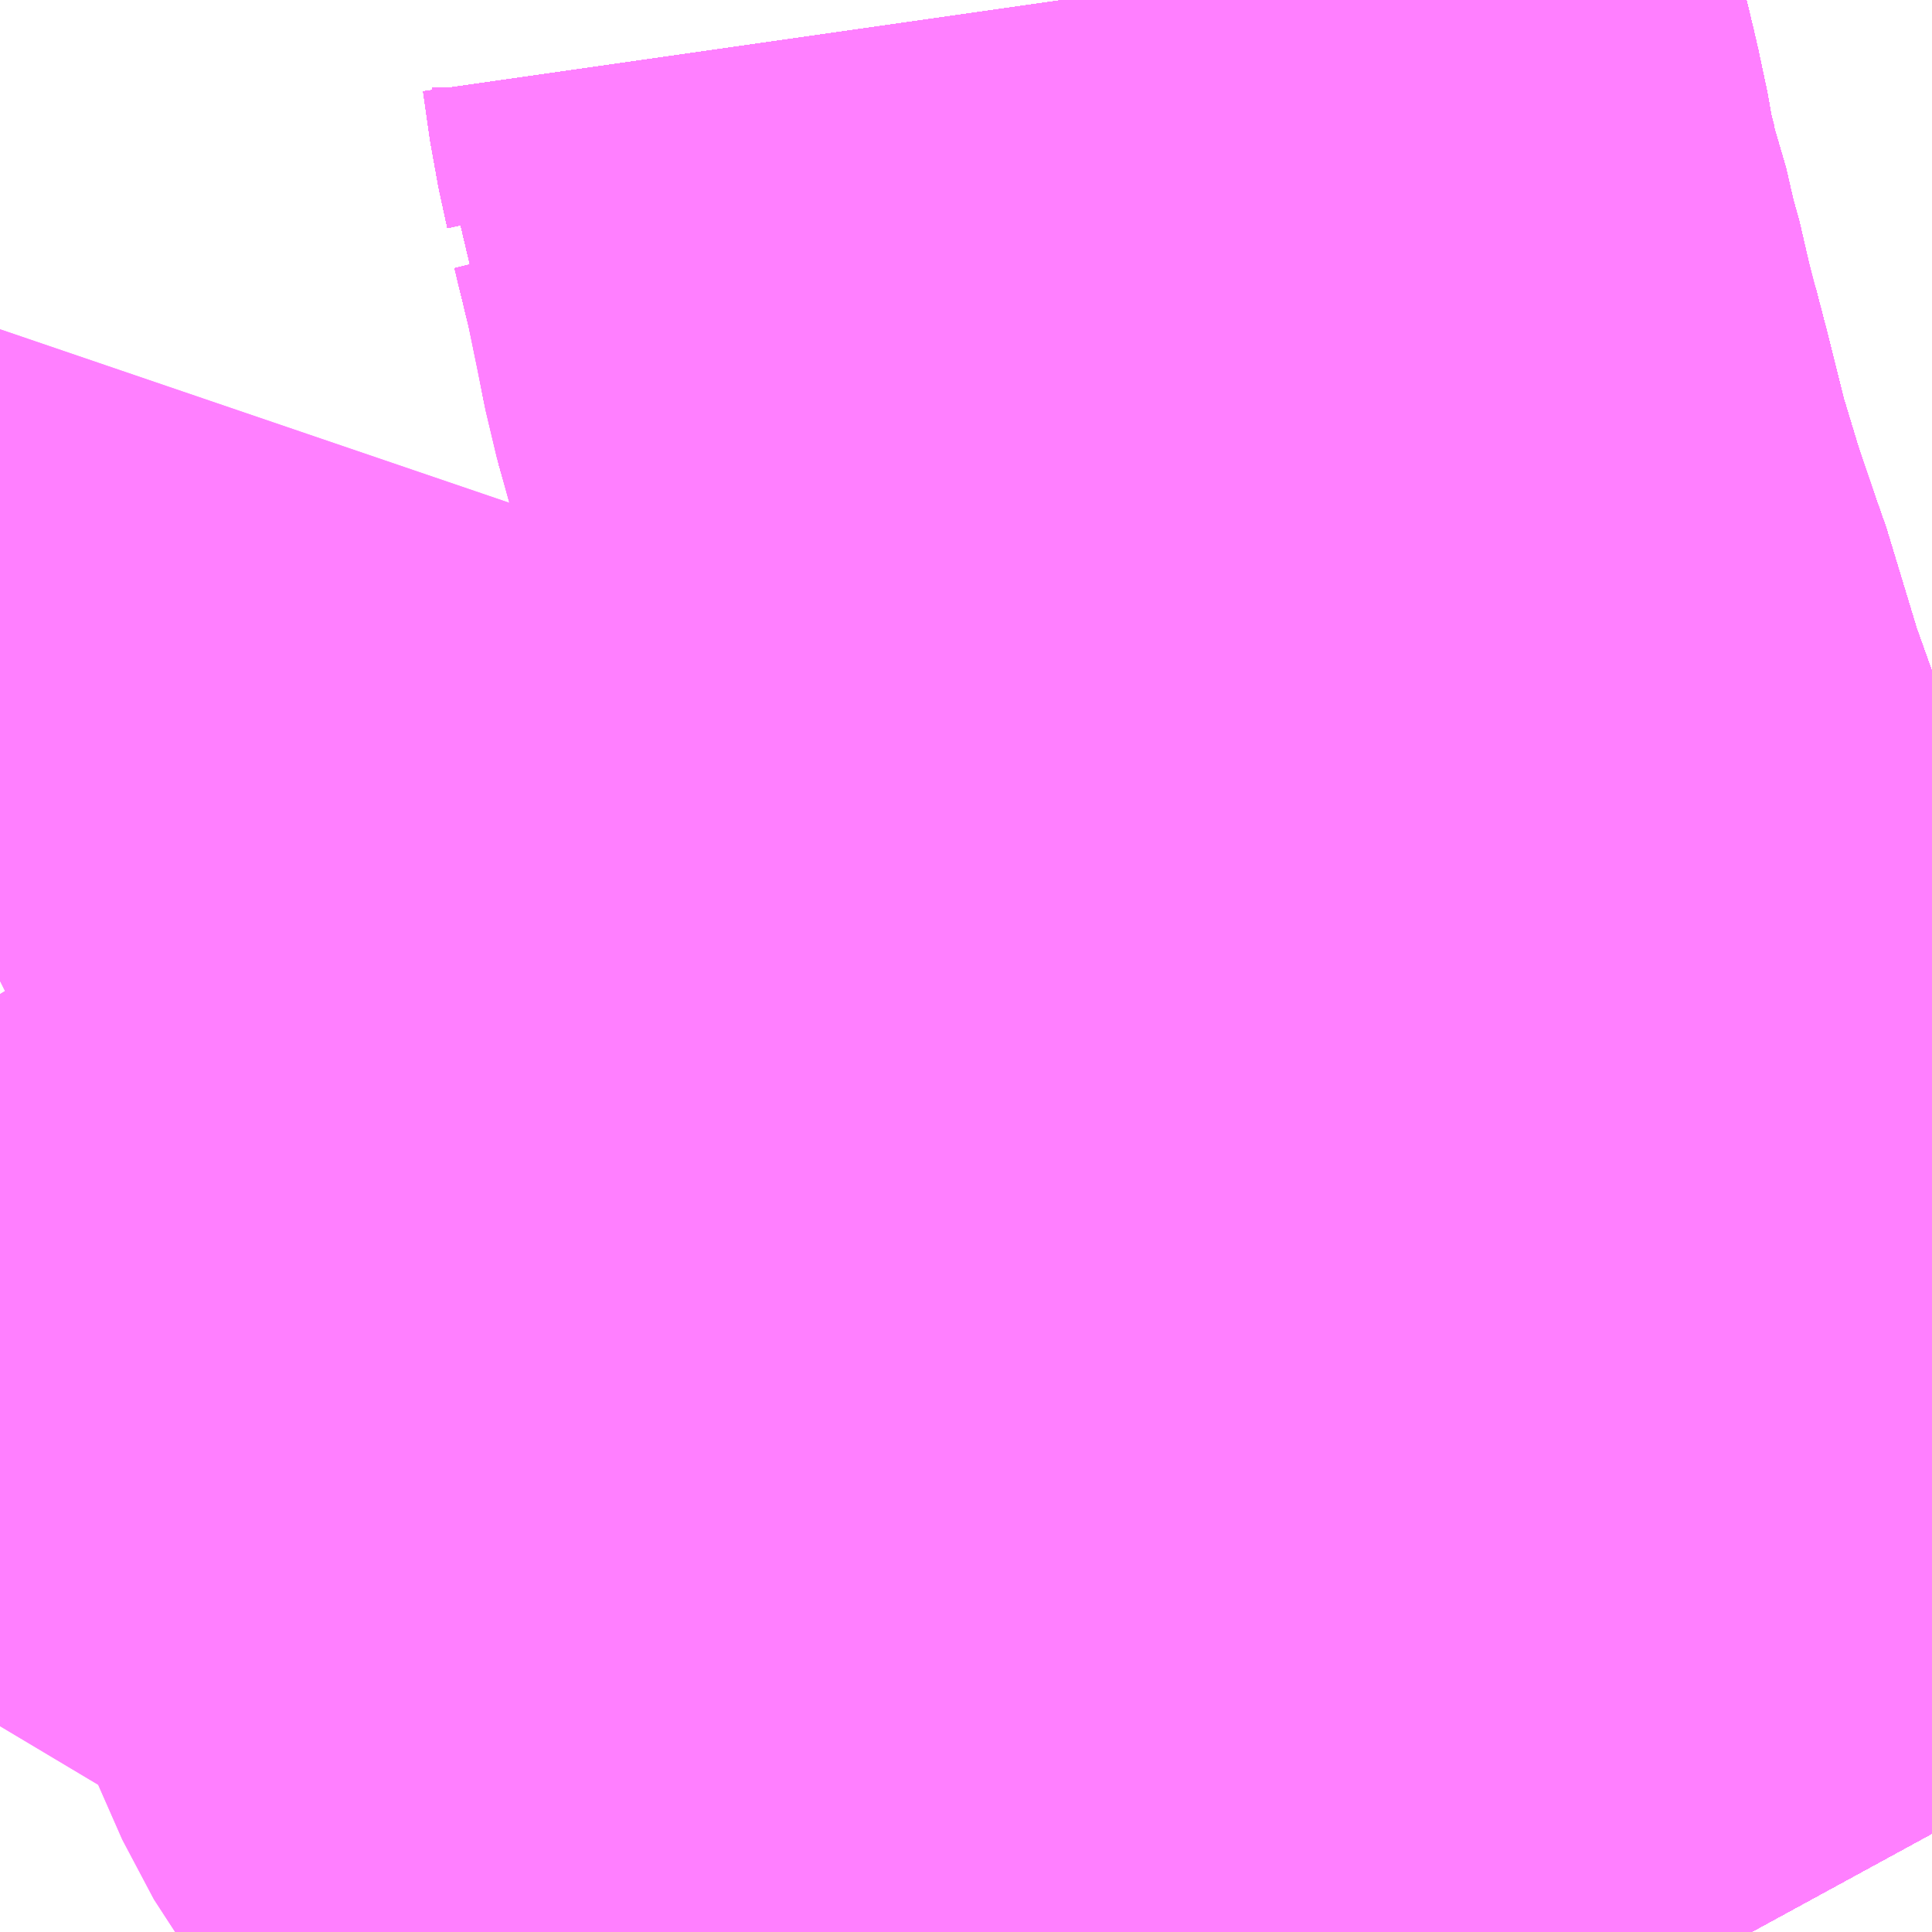 <?xml version="1.0" encoding="UTF-8"?>
<svg  xmlns="http://www.w3.org/2000/svg" xmlns:xlink="http://www.w3.org/1999/xlink" xmlns:go="http://purl.org/svgmap/profile" property="N07_001,N07_002,N07_003,N07_004,N07_005,N07_006,N07_007" viewBox="13965.82 -3598.022 1.099 1.099" go:dataArea="13965.8203125 -3598.0224609375 1.0986328125 1.0986328125" >
<globalCoordinateSystem srsName="http://purl.org/crs/84" transform="matrix(100.0,0.0,0.0,-100.0,0.0,0.0)" />
<defs>
 <g id="p0" >
  <circle cx="0.0" cy="0.0" r="3" stroke="green" stroke-width="0.75" vector-effect="non-scaling-stroke" />
 </g>
</defs>
<g fill="none" fill-rule="evenodd" stroke="#FF00FF" stroke-width="0.75" opacity="0.5" vector-effect="non-scaling-stroke" stroke-linejoin="bevel" >
<path content="1,JRバス東北（株）,あぶくま号,4.0,4.0,4.0," xlink:title="1" d="M13966.818,-3596.924L13966.806,-3596.946L13966.751,-3597.051L13966.742,-3597.069L13966.701,-3597.158L13966.645,-3597.293L13966.641,-3597.306L13966.623,-3597.355L13966.607,-3597.401L13966.606,-3597.403L13966.601,-3597.418L13966.589,-3597.448L13966.588,-3597.449L13966.588,-3597.449L13966.577,-3597.482L13966.576,-3597.485L13966.571,-3597.499L13966.564,-3597.519L13966.554,-3597.547L13966.534,-3597.613L13966.53,-3597.623L13966.53,-3597.624L13966.53,-3597.625L13966.529,-3597.626L13966.52,-3597.653L13966.51,-3597.686L13966.509,-3597.688L13966.505,-3597.704L13966.496,-3597.74L13966.49,-3597.763L13966.489,-3597.765L13966.484,-3597.786L13966.478,-3597.812L13966.477,-3597.815L13966.476,-3597.821L13966.464,-3597.862L13966.46,-3597.884L13966.459,-3597.887L13966.456,-3597.904L13966.455,-3597.908L13966.452,-3597.921L13966.443,-3597.958L13966.441,-3597.962L13966.441,-3597.972L13966.436,-3597.995L13966.433,-3598.016L13966.432,-3598.023"/>
<path content="1,JRバス東北（株）,ドリームさくらんぼ号,1.0,1.0,1.0," xlink:title="1" d="M13966.818,-3596.924L13966.806,-3596.946L13966.751,-3597.051L13966.742,-3597.069L13966.701,-3597.158L13966.645,-3597.293L13966.641,-3597.306L13966.623,-3597.355L13966.607,-3597.401L13966.606,-3597.403L13966.601,-3597.418L13966.589,-3597.448L13966.588,-3597.449L13966.588,-3597.449L13966.577,-3597.482L13966.576,-3597.485L13966.571,-3597.499L13966.564,-3597.519L13966.554,-3597.547L13966.534,-3597.613L13966.53,-3597.623L13966.53,-3597.624L13966.53,-3597.625L13966.529,-3597.626L13966.52,-3597.653L13966.51,-3597.686L13966.509,-3597.688L13966.505,-3597.704L13966.496,-3597.74L13966.49,-3597.763L13966.489,-3597.765L13966.484,-3597.786L13966.478,-3597.812L13966.477,-3597.815L13966.476,-3597.821L13966.464,-3597.862L13966.46,-3597.884L13966.459,-3597.887L13966.456,-3597.904L13966.455,-3597.908L13966.452,-3597.921L13966.443,-3597.958L13966.441,-3597.962L13966.441,-3597.972L13966.436,-3597.995L13966.433,-3598.016L13966.432,-3598.023"/>
<path content="1,JRバス東北（株）,ドリームふくしま・横浜号,1.0,1.0,1.0," xlink:title="1" d="M13966.818,-3596.924L13966.806,-3596.946L13966.751,-3597.051L13966.742,-3597.069L13966.701,-3597.158L13966.645,-3597.293L13966.641,-3597.306L13966.623,-3597.355L13966.607,-3597.401L13966.606,-3597.403L13966.601,-3597.418L13966.589,-3597.448L13966.588,-3597.449L13966.588,-3597.449L13966.577,-3597.482L13966.576,-3597.485L13966.571,-3597.499L13966.564,-3597.519L13966.554,-3597.547L13966.534,-3597.613L13966.53,-3597.623L13966.53,-3597.624L13966.53,-3597.625L13966.529,-3597.626L13966.52,-3597.653L13966.51,-3597.686L13966.509,-3597.688L13966.505,-3597.704L13966.496,-3597.74L13966.49,-3597.763L13966.489,-3597.765L13966.484,-3597.786L13966.478,-3597.812L13966.477,-3597.815L13966.476,-3597.821L13966.464,-3597.862L13966.46,-3597.884L13966.459,-3597.887L13966.456,-3597.904L13966.455,-3597.908L13966.452,-3597.921L13966.443,-3597.958L13966.441,-3597.962L13966.441,-3597.972L13966.436,-3597.995L13966.433,-3598.016L13966.432,-3598.023"/>
<path content="1,JRバス東北（株）,ドリームササニシキ号,1.0,1.0,1.0," xlink:title="1" d="M13966.432,-3598.023L13966.433,-3598.016L13966.436,-3597.995L13966.441,-3597.972L13966.441,-3597.962L13966.443,-3597.958L13966.452,-3597.921L13966.455,-3597.908L13966.456,-3597.904L13966.459,-3597.887L13966.46,-3597.884L13966.464,-3597.862L13966.476,-3597.821L13966.477,-3597.815L13966.478,-3597.812L13966.484,-3597.786L13966.489,-3597.765L13966.49,-3597.763L13966.496,-3597.74L13966.505,-3597.704L13966.509,-3597.688L13966.51,-3597.686L13966.52,-3597.653L13966.529,-3597.626L13966.53,-3597.625L13966.53,-3597.624L13966.53,-3597.623L13966.534,-3597.613L13966.554,-3597.547L13966.564,-3597.519L13966.571,-3597.499L13966.576,-3597.485L13966.577,-3597.482L13966.588,-3597.449L13966.588,-3597.449L13966.589,-3597.448L13966.601,-3597.418L13966.606,-3597.403L13966.607,-3597.401L13966.623,-3597.355L13966.641,-3597.306L13966.645,-3597.293L13966.701,-3597.158L13966.742,-3597.069L13966.751,-3597.051L13966.806,-3596.946L13966.818,-3596.924"/>
<path content="1,JRバス東北（株）,ドリーム政宗号,1.0,1.0,1.0," xlink:title="1" d="M13966.818,-3596.924L13966.806,-3596.946L13966.751,-3597.051L13966.742,-3597.069L13966.701,-3597.158L13966.645,-3597.293L13966.641,-3597.306L13966.623,-3597.355L13966.607,-3597.401L13966.606,-3597.403L13966.601,-3597.418L13966.589,-3597.448L13966.588,-3597.449L13966.588,-3597.449L13966.577,-3597.482L13966.576,-3597.485L13966.571,-3597.499L13966.564,-3597.519L13966.554,-3597.547L13966.534,-3597.613L13966.53,-3597.623L13966.53,-3597.624L13966.53,-3597.625L13966.529,-3597.626L13966.52,-3597.653L13966.51,-3597.686L13966.509,-3597.688L13966.505,-3597.704L13966.496,-3597.74L13966.49,-3597.763L13966.489,-3597.765L13966.484,-3597.786L13966.478,-3597.812L13966.477,-3597.815L13966.476,-3597.821L13966.464,-3597.862L13966.46,-3597.884L13966.459,-3597.887L13966.456,-3597.904L13966.455,-3597.908L13966.452,-3597.921L13966.443,-3597.958L13966.441,-3597.962L13966.441,-3597.972L13966.436,-3597.995L13966.433,-3598.016L13966.432,-3598.023"/>
<path content="1,JRバス東北（株）,ドリーム横浜・仙台号,1.0,1.0,1.0," xlink:title="1" d="M13966.818,-3596.924L13966.806,-3596.946L13966.751,-3597.051L13966.742,-3597.069L13966.701,-3597.158L13966.645,-3597.293L13966.641,-3597.306L13966.623,-3597.355L13966.607,-3597.401L13966.606,-3597.403L13966.601,-3597.418L13966.589,-3597.448L13966.588,-3597.449L13966.588,-3597.449L13966.577,-3597.482L13966.576,-3597.485L13966.571,-3597.499L13966.564,-3597.519L13966.554,-3597.547L13966.534,-3597.613L13966.53,-3597.623L13966.53,-3597.624L13966.53,-3597.625L13966.529,-3597.626L13966.52,-3597.653L13966.51,-3597.686L13966.509,-3597.688L13966.505,-3597.704L13966.496,-3597.74L13966.49,-3597.763L13966.489,-3597.765L13966.484,-3597.786L13966.478,-3597.812L13966.477,-3597.815L13966.476,-3597.821L13966.464,-3597.862L13966.46,-3597.884L13966.459,-3597.887L13966.456,-3597.904L13966.455,-3597.908L13966.452,-3597.921L13966.443,-3597.958L13966.441,-3597.962L13966.441,-3597.972L13966.436,-3597.995L13966.433,-3598.016L13966.432,-3598.023"/>
<path content="1,JRバス東北（株）,ドリーム盛岡・らくちん号,2.2,3.0,3.0," xlink:title="1" d="M13966.818,-3596.924L13966.806,-3596.946L13966.751,-3597.051L13966.742,-3597.069L13966.701,-3597.158L13966.645,-3597.293L13966.641,-3597.306L13966.623,-3597.355L13966.607,-3597.401L13966.606,-3597.403L13966.601,-3597.418L13966.589,-3597.448L13966.588,-3597.449L13966.588,-3597.449L13966.577,-3597.482L13966.576,-3597.485L13966.571,-3597.499L13966.564,-3597.519L13966.554,-3597.547L13966.534,-3597.613L13966.53,-3597.623L13966.53,-3597.624L13966.53,-3597.625L13966.529,-3597.626L13966.52,-3597.653L13966.51,-3597.686L13966.509,-3597.688L13966.505,-3597.704L13966.496,-3597.74L13966.49,-3597.763L13966.489,-3597.765L13966.484,-3597.786L13966.478,-3597.812L13966.477,-3597.815L13966.476,-3597.821L13966.464,-3597.862L13966.46,-3597.884L13966.459,-3597.887L13966.456,-3597.904L13966.455,-3597.908L13966.452,-3597.921L13966.443,-3597.958L13966.441,-3597.962L13966.441,-3597.972L13966.436,-3597.995L13966.433,-3598.016L13966.432,-3598.023"/>
<path content="1,JRバス東北（株）,ドリーム秋田・横浜号,1.0,1.0,1.0," xlink:title="1" d="M13966.432,-3598.023L13966.433,-3598.016L13966.436,-3597.995L13966.441,-3597.972L13966.441,-3597.962L13966.443,-3597.958L13966.452,-3597.921L13966.455,-3597.908L13966.456,-3597.904L13966.459,-3597.887L13966.46,-3597.884L13966.464,-3597.862L13966.476,-3597.821L13966.477,-3597.815L13966.478,-3597.812L13966.484,-3597.786L13966.489,-3597.765L13966.49,-3597.763L13966.496,-3597.74L13966.505,-3597.704L13966.509,-3597.688L13966.51,-3597.686L13966.52,-3597.653L13966.529,-3597.626L13966.53,-3597.625L13966.53,-3597.624L13966.53,-3597.623L13966.534,-3597.613L13966.554,-3597.547L13966.564,-3597.519L13966.571,-3597.499L13966.576,-3597.485L13966.577,-3597.482L13966.588,-3597.449L13966.588,-3597.449L13966.589,-3597.448L13966.601,-3597.418L13966.606,-3597.403L13966.607,-3597.401L13966.623,-3597.355L13966.641,-3597.306L13966.645,-3597.293L13966.701,-3597.158L13966.742,-3597.069L13966.751,-3597.051L13966.806,-3596.946L13966.818,-3596.924"/>
<path content="1,JRバス東北（株）,ドリーム鳥海号,1.0,1.0,1.0," xlink:title="1" d="M13966.818,-3596.924L13966.806,-3596.946L13966.751,-3597.051L13966.742,-3597.069L13966.701,-3597.158L13966.645,-3597.293L13966.641,-3597.306L13966.623,-3597.355L13966.607,-3597.401L13966.606,-3597.403L13966.601,-3597.418L13966.589,-3597.448L13966.588,-3597.449L13966.588,-3597.449L13966.577,-3597.482L13966.576,-3597.485L13966.571,-3597.499L13966.564,-3597.519L13966.554,-3597.547L13966.534,-3597.613L13966.53,-3597.623L13966.53,-3597.624L13966.53,-3597.625L13966.529,-3597.626L13966.52,-3597.653L13966.51,-3597.686L13966.509,-3597.688L13966.505,-3597.704L13966.496,-3597.74L13966.49,-3597.763L13966.489,-3597.765L13966.484,-3597.786L13966.478,-3597.812L13966.477,-3597.815L13966.476,-3597.821L13966.464,-3597.862L13966.46,-3597.884L13966.459,-3597.887L13966.456,-3597.904L13966.455,-3597.908L13966.452,-3597.921L13966.443,-3597.958L13966.441,-3597.962L13966.441,-3597.972L13966.436,-3597.995L13966.433,-3598.016L13966.432,-3598.023"/>
<path content="1,JRバス東北（株）,ラ・フォーレ号,1.0,1.0,1.0," xlink:title="1" d="M13966.818,-3596.924L13966.806,-3596.946L13966.751,-3597.051L13966.742,-3597.069L13966.701,-3597.158L13966.645,-3597.293L13966.641,-3597.306L13966.623,-3597.355L13966.607,-3597.401L13966.606,-3597.403L13966.601,-3597.418L13966.589,-3597.448L13966.588,-3597.449L13966.588,-3597.449L13966.577,-3597.482L13966.576,-3597.485L13966.571,-3597.499L13966.564,-3597.519L13966.554,-3597.547L13966.534,-3597.613L13966.53,-3597.623L13966.53,-3597.624L13966.53,-3597.625L13966.529,-3597.626L13966.52,-3597.653L13966.51,-3597.686L13966.509,-3597.688L13966.505,-3597.704L13966.496,-3597.74L13966.49,-3597.763L13966.489,-3597.765L13966.484,-3597.786L13966.478,-3597.812L13966.477,-3597.815L13966.476,-3597.821L13966.464,-3597.862L13966.46,-3597.884L13966.459,-3597.887L13966.456,-3597.904L13966.455,-3597.908L13966.452,-3597.921L13966.443,-3597.958L13966.441,-3597.962L13966.441,-3597.972L13966.436,-3597.995L13966.433,-3598.016L13966.432,-3598.023"/>
<path content="1,JRバス東北（株）,仙台・新宿号,2.0,2.0,2.0," xlink:title="1" d="M13966.818,-3596.924L13966.806,-3596.946L13966.751,-3597.051L13966.742,-3597.069L13966.701,-3597.158L13966.645,-3597.293L13966.641,-3597.306L13966.623,-3597.355L13966.607,-3597.401L13966.606,-3597.403L13966.601,-3597.418L13966.589,-3597.448L13966.588,-3597.449L13966.588,-3597.449L13966.577,-3597.482L13966.576,-3597.485L13966.571,-3597.499L13966.564,-3597.519L13966.554,-3597.547L13966.534,-3597.613L13966.53,-3597.623L13966.53,-3597.624L13966.53,-3597.625L13966.529,-3597.626L13966.52,-3597.653L13966.51,-3597.686L13966.509,-3597.688L13966.505,-3597.704L13966.496,-3597.74L13966.49,-3597.763L13966.489,-3597.765L13966.484,-3597.786L13966.478,-3597.812L13966.477,-3597.815L13966.476,-3597.821L13966.464,-3597.862L13966.46,-3597.884L13966.459,-3597.887L13966.456,-3597.904L13966.455,-3597.908L13966.452,-3597.921L13966.443,-3597.958L13966.441,-3597.962L13966.441,-3597.972L13966.436,-3597.995L13966.433,-3598.016L13966.432,-3598.023"/>
<path content="1,JRバス関東（株）,あぶくま号,4.0,4.0,4.0," xlink:title="1" d="M13966.818,-3596.924L13966.806,-3596.946L13966.751,-3597.051L13966.742,-3597.069L13966.701,-3597.158L13966.645,-3597.293L13966.641,-3597.306L13966.623,-3597.355L13966.607,-3597.401L13966.606,-3597.403L13966.601,-3597.418L13966.589,-3597.448L13966.588,-3597.449L13966.588,-3597.449L13966.577,-3597.482L13966.576,-3597.485L13966.571,-3597.499L13966.564,-3597.519L13966.554,-3597.547L13966.534,-3597.613L13966.53,-3597.623L13966.53,-3597.624L13966.53,-3597.625L13966.529,-3597.626L13966.52,-3597.653L13966.51,-3597.686L13966.509,-3597.688L13966.505,-3597.704L13966.496,-3597.74L13966.49,-3597.763L13966.489,-3597.765L13966.484,-3597.786L13966.478,-3597.812L13966.477,-3597.815L13966.476,-3597.821L13966.464,-3597.862L13966.46,-3597.884L13966.459,-3597.887L13966.456,-3597.904L13966.455,-3597.908L13966.452,-3597.921L13966.443,-3597.958L13966.441,-3597.962L13966.441,-3597.972L13966.436,-3597.995L13966.433,-3598.016L13966.432,-3598.023"/>
<path content="1,JRバス関東（株）,ドリーム盛岡号,2.2,3.0,3.0," xlink:title="1" d="M13966.818,-3596.924L13966.806,-3596.946L13966.751,-3597.051L13966.742,-3597.069L13966.701,-3597.158L13966.645,-3597.293L13966.641,-3597.306L13966.623,-3597.355L13966.607,-3597.401L13966.606,-3597.403L13966.601,-3597.418L13966.589,-3597.448L13966.588,-3597.449L13966.588,-3597.449L13966.577,-3597.482L13966.576,-3597.485L13966.571,-3597.499L13966.564,-3597.519L13966.554,-3597.547L13966.534,-3597.613L13966.53,-3597.623L13966.53,-3597.624L13966.53,-3597.625L13966.529,-3597.626L13966.52,-3597.653L13966.51,-3597.686L13966.509,-3597.688L13966.505,-3597.704L13966.496,-3597.74L13966.49,-3597.763L13966.489,-3597.765L13966.484,-3597.786L13966.478,-3597.812L13966.477,-3597.815L13966.476,-3597.821L13966.464,-3597.862L13966.46,-3597.884L13966.459,-3597.887L13966.456,-3597.904L13966.455,-3597.908L13966.452,-3597.921L13966.443,-3597.958L13966.441,-3597.962L13966.441,-3597.972L13966.436,-3597.995L13966.433,-3598.016L13966.432,-3598.023"/>
<path content="1,JRバス関東（株）,マロニエ新宿号・マロニエ東京号,34.0,37.0,37.0," xlink:title="1" d="M13966.818,-3596.924L13966.806,-3596.946L13966.751,-3597.051L13966.742,-3597.069L13966.701,-3597.158L13966.645,-3597.293L13966.641,-3597.306L13966.623,-3597.355L13966.607,-3597.401L13966.606,-3597.403L13966.601,-3597.418L13966.589,-3597.448L13966.588,-3597.449L13966.588,-3597.449L13966.577,-3597.482L13966.576,-3597.485L13966.571,-3597.499L13966.564,-3597.519L13966.554,-3597.547L13966.534,-3597.613L13966.53,-3597.623L13966.53,-3597.624L13966.53,-3597.625L13966.529,-3597.626L13966.52,-3597.653L13966.51,-3597.686L13966.509,-3597.688L13966.505,-3597.704L13966.496,-3597.74L13966.49,-3597.763L13966.489,-3597.765L13966.484,-3597.786L13966.478,-3597.812L13966.477,-3597.815L13966.476,-3597.821L13966.464,-3597.862L13966.46,-3597.884L13966.459,-3597.887L13966.456,-3597.904L13966.455,-3597.908L13966.452,-3597.921L13966.443,-3597.958L13966.441,-3597.962L13966.441,-3597.972L13966.436,-3597.995L13966.433,-3598.016L13966.432,-3598.023"/>
<path content="1,JRバス関東（株）,夢街道会津号,6.0,6.0,6.0," xlink:title="1" d="M13966.818,-3596.924L13966.806,-3596.946L13966.751,-3597.051L13966.742,-3597.069L13966.701,-3597.158L13966.645,-3597.293L13966.641,-3597.306L13966.623,-3597.355L13966.607,-3597.401L13966.606,-3597.403L13966.601,-3597.418L13966.589,-3597.448L13966.588,-3597.449L13966.588,-3597.449L13966.577,-3597.482L13966.576,-3597.485L13966.571,-3597.499L13966.564,-3597.519L13966.554,-3597.547L13966.534,-3597.613L13966.53,-3597.623L13966.53,-3597.624L13966.53,-3597.625L13966.529,-3597.626L13966.52,-3597.653L13966.51,-3597.686L13966.509,-3597.688L13966.505,-3597.704L13966.496,-3597.74L13966.49,-3597.763L13966.489,-3597.765L13966.484,-3597.786L13966.478,-3597.812L13966.477,-3597.815L13966.476,-3597.821L13966.464,-3597.862L13966.46,-3597.884L13966.459,-3597.887L13966.456,-3597.904L13966.455,-3597.908L13966.452,-3597.921L13966.443,-3597.958L13966.441,-3597.962L13966.441,-3597.972L13966.436,-3597.995L13966.433,-3598.016L13966.432,-3598.023"/>
<path content="1,JRバス関東（株）,那須塩原リゾートエクスプレス,4.0,4.0,4.0," xlink:title="1" d="M13966.432,-3598.023L13966.433,-3598.016L13966.436,-3597.995L13966.441,-3597.972L13966.441,-3597.962L13966.443,-3597.958L13966.452,-3597.921L13966.455,-3597.908L13966.456,-3597.904L13966.459,-3597.887L13966.46,-3597.884L13966.464,-3597.862L13966.476,-3597.821L13966.477,-3597.815L13966.478,-3597.812L13966.484,-3597.786L13966.489,-3597.765L13966.49,-3597.763L13966.496,-3597.74L13966.505,-3597.704L13966.509,-3597.688L13966.51,-3597.686L13966.52,-3597.653L13966.529,-3597.626L13966.53,-3597.625L13966.53,-3597.624L13966.53,-3597.623L13966.534,-3597.613L13966.554,-3597.547L13966.564,-3597.519L13966.571,-3597.499L13966.576,-3597.485L13966.577,-3597.482L13966.588,-3597.449L13966.588,-3597.449L13966.589,-3597.448L13966.601,-3597.418L13966.606,-3597.403L13966.607,-3597.401L13966.623,-3597.355L13966.641,-3597.306L13966.645,-3597.293L13966.701,-3597.158L13966.742,-3597.069L13966.751,-3597.051L13966.806,-3596.946L13966.818,-3596.924"/>
<path content="1,京浜急行バス（株）,ノクターン号,3.4,4.0,4.0," xlink:title="1" d="M13966.818,-3596.924L13966.806,-3596.946L13966.751,-3597.051L13966.742,-3597.069L13966.701,-3597.158L13966.645,-3597.293L13966.641,-3597.306L13966.623,-3597.355L13966.607,-3597.401L13966.606,-3597.403L13966.601,-3597.418L13966.589,-3597.448L13966.588,-3597.449L13966.588,-3597.449L13966.577,-3597.482L13966.576,-3597.485L13966.571,-3597.499L13966.564,-3597.519L13966.554,-3597.547L13966.534,-3597.613L13966.53,-3597.623L13966.53,-3597.624L13966.53,-3597.625L13966.529,-3597.626L13966.52,-3597.653L13966.51,-3597.686L13966.509,-3597.688L13966.505,-3597.704L13966.496,-3597.74L13966.49,-3597.763L13966.489,-3597.765L13966.484,-3597.786L13966.478,-3597.812L13966.477,-3597.815L13966.476,-3597.821L13966.464,-3597.862L13966.46,-3597.884L13966.459,-3597.887L13966.456,-3597.904L13966.455,-3597.908L13966.452,-3597.921L13966.443,-3597.958L13966.441,-3597.962L13966.441,-3597.972L13966.436,-3597.995L13966.433,-3598.016L13966.432,-3598.023"/>
<path content="1,京浜急行バス（株）,ビーム号,1.0,1.0,1.0," xlink:title="1" d="M13966.432,-3598.023L13966.433,-3598.016L13966.436,-3597.995L13966.441,-3597.972L13966.441,-3597.962L13966.443,-3597.958L13966.452,-3597.921L13966.455,-3597.908L13966.456,-3597.904L13966.459,-3597.887L13966.46,-3597.884L13966.464,-3597.862L13966.476,-3597.821L13966.477,-3597.815L13966.478,-3597.812L13966.484,-3597.786L13966.489,-3597.765L13966.49,-3597.763L13966.496,-3597.74L13966.505,-3597.704L13966.509,-3597.688L13966.51,-3597.686L13966.52,-3597.653L13966.529,-3597.626L13966.53,-3597.625L13966.53,-3597.624L13966.53,-3597.623L13966.534,-3597.613L13966.554,-3597.547L13966.564,-3597.519L13966.571,-3597.499L13966.576,-3597.485L13966.577,-3597.482L13966.588,-3597.449L13966.588,-3597.449L13966.589,-3597.448L13966.601,-3597.418L13966.606,-3597.403L13966.607,-3597.401L13966.623,-3597.355L13966.641,-3597.306L13966.645,-3597.293L13966.701,-3597.158L13966.742,-3597.069L13966.751,-3597.051L13966.806,-3596.946L13966.818,-3596.924"/>
<path content="1,京王バス南（株）,新宿・渋谷～仙台・石巻線,1.0,1.0,1.0," xlink:title="1" d="M13966.818,-3596.924L13966.806,-3596.946L13966.751,-3597.051L13966.742,-3597.069L13966.701,-3597.158L13966.645,-3597.293L13966.641,-3597.306L13966.623,-3597.355L13966.607,-3597.401L13966.606,-3597.403L13966.601,-3597.418L13966.589,-3597.448L13966.588,-3597.449L13966.588,-3597.449L13966.577,-3597.482L13966.576,-3597.485L13966.571,-3597.499L13966.564,-3597.519L13966.554,-3597.547L13966.534,-3597.613L13966.53,-3597.623L13966.53,-3597.624L13966.53,-3597.625L13966.529,-3597.626L13966.52,-3597.653L13966.51,-3597.686L13966.509,-3597.688L13966.505,-3597.704L13966.496,-3597.74L13966.49,-3597.763L13966.489,-3597.765L13966.484,-3597.786L13966.478,-3597.812L13966.477,-3597.815L13966.476,-3597.821L13966.464,-3597.862L13966.46,-3597.884L13966.459,-3597.887L13966.456,-3597.904L13966.455,-3597.908L13966.452,-3597.921L13966.443,-3597.958L13966.441,-3597.962L13966.441,-3597.972L13966.436,-3597.995L13966.433,-3598.016L13966.432,-3598.023"/>
<path content="1,会津乗合自動車,夢街道会津号,5.0,5.0,5.0," xlink:title="1" d="M13966.818,-3596.924L13966.806,-3596.946L13966.751,-3597.051L13966.742,-3597.069L13966.701,-3597.158L13966.645,-3597.293L13966.641,-3597.306L13966.623,-3597.355L13966.607,-3597.401L13966.606,-3597.403L13966.601,-3597.418L13966.589,-3597.448L13966.588,-3597.449L13966.588,-3597.449L13966.577,-3597.482L13966.576,-3597.485L13966.571,-3597.499L13966.564,-3597.519L13966.554,-3597.547L13966.534,-3597.613L13966.53,-3597.623L13966.53,-3597.624L13966.53,-3597.625L13966.529,-3597.626L13966.52,-3597.653L13966.51,-3597.686L13966.509,-3597.688L13966.505,-3597.704L13966.496,-3597.74L13966.49,-3597.763L13966.489,-3597.765L13966.484,-3597.786L13966.478,-3597.812L13966.477,-3597.815L13966.476,-3597.821L13966.464,-3597.862L13966.46,-3597.884L13966.459,-3597.887L13966.456,-3597.904L13966.455,-3597.908L13966.452,-3597.921L13966.443,-3597.958L13966.441,-3597.962L13966.441,-3597.972L13966.436,-3597.995L13966.433,-3598.016L13966.432,-3598.023"/>
<path content="1,十和田観光電鉄（株）,シリウス号,1.0,1.0,1.0," xlink:title="1" d="M13966.432,-3598.023L13966.433,-3598.016L13966.436,-3597.995L13966.441,-3597.972L13966.441,-3597.962L13966.443,-3597.958L13966.452,-3597.921L13966.455,-3597.908L13966.456,-3597.904L13966.459,-3597.887L13966.46,-3597.884L13966.464,-3597.862L13966.476,-3597.821L13966.477,-3597.815L13966.478,-3597.812L13966.484,-3597.786L13966.489,-3597.765L13966.49,-3597.763L13966.496,-3597.74L13966.505,-3597.704L13966.509,-3597.688L13966.51,-3597.686L13966.52,-3597.653L13966.529,-3597.626L13966.53,-3597.625L13966.53,-3597.624L13966.53,-3597.623L13966.534,-3597.613L13966.554,-3597.547L13966.564,-3597.519L13966.571,-3597.499L13966.576,-3597.485L13966.577,-3597.482L13966.588,-3597.449L13966.588,-3597.449L13966.589,-3597.448L13966.601,-3597.418L13966.606,-3597.403L13966.607,-3597.401L13966.623,-3597.355L13966.641,-3597.306L13966.645,-3597.293L13966.701,-3597.158L13966.742,-3597.069L13966.751,-3597.051L13966.806,-3596.946L13966.818,-3596.924"/>
<path content="1,千葉交通,サルビア号,3.0,3.0,3.0," xlink:title="1" d="M13966.818,-3596.924L13966.806,-3596.946L13966.751,-3597.051L13966.742,-3597.069L13966.701,-3597.158L13966.645,-3597.293L13966.641,-3597.306L13966.623,-3597.355L13966.607,-3597.401L13966.606,-3597.403L13966.601,-3597.418L13966.589,-3597.448L13966.588,-3597.449L13966.588,-3597.449L13966.577,-3597.482L13966.576,-3597.485L13966.571,-3597.499L13966.564,-3597.519L13966.554,-3597.547L13966.534,-3597.613L13966.53,-3597.623L13966.53,-3597.624L13966.53,-3597.625L13966.529,-3597.626L13966.52,-3597.653L13966.51,-3597.686L13966.509,-3597.688L13966.505,-3597.704L13966.496,-3597.74L13966.49,-3597.763L13966.489,-3597.765L13966.484,-3597.786L13966.478,-3597.812L13966.477,-3597.815L13966.476,-3597.821L13966.464,-3597.862L13966.46,-3597.884L13966.459,-3597.887L13966.456,-3597.904L13966.455,-3597.908L13966.452,-3597.921L13966.443,-3597.958L13966.441,-3597.962L13966.441,-3597.972L13966.436,-3597.995L13966.433,-3598.016L13966.432,-3598.023"/>
<path content="1,千葉交通,マロニエ号,5.0,5.0,5.0," xlink:title="1" d="M13966.818,-3596.924L13966.806,-3596.946L13966.751,-3597.051L13966.742,-3597.069L13966.701,-3597.158L13966.645,-3597.293L13966.641,-3597.306L13966.623,-3597.355L13966.607,-3597.401L13966.606,-3597.403L13966.601,-3597.418L13966.589,-3597.448L13966.588,-3597.449L13966.588,-3597.449L13966.577,-3597.482L13966.576,-3597.485L13966.571,-3597.499L13966.564,-3597.519L13966.554,-3597.547L13966.534,-3597.613L13966.53,-3597.623L13966.53,-3597.624L13966.53,-3597.625L13966.529,-3597.626L13966.52,-3597.653L13966.51,-3597.686L13966.509,-3597.688L13966.505,-3597.704L13966.496,-3597.74L13966.49,-3597.763L13966.489,-3597.765L13966.484,-3597.786L13966.478,-3597.812L13966.477,-3597.815L13966.476,-3597.821L13966.464,-3597.862L13966.46,-3597.884L13966.459,-3597.887L13966.456,-3597.904L13966.455,-3597.908L13966.452,-3597.921L13966.443,-3597.958L13966.441,-3597.962L13966.441,-3597.972L13966.436,-3597.995L13966.433,-3598.016L13966.432,-3598.023"/>
<path content="1,千葉交通,メープル号,3.0,3.0,3.0," xlink:title="1" d="M13966.432,-3598.023L13966.433,-3598.016L13966.436,-3597.995L13966.441,-3597.972L13966.441,-3597.962L13966.443,-3597.958L13966.452,-3597.921L13966.455,-3597.908L13966.456,-3597.904L13966.459,-3597.887L13966.46,-3597.884L13966.464,-3597.862L13966.476,-3597.821L13966.477,-3597.815L13966.478,-3597.812L13966.484,-3597.786L13966.489,-3597.765L13966.49,-3597.763L13966.496,-3597.74L13966.505,-3597.704L13966.509,-3597.688L13966.51,-3597.686L13966.52,-3597.653L13966.529,-3597.626L13966.53,-3597.625L13966.53,-3597.624L13966.53,-3597.623L13966.534,-3597.613L13966.554,-3597.547L13966.564,-3597.519L13966.571,-3597.499L13966.576,-3597.485L13966.577,-3597.482L13966.588,-3597.449L13966.588,-3597.449L13966.589,-3597.448L13966.601,-3597.418L13966.606,-3597.403L13966.607,-3597.401L13966.623,-3597.355L13966.641,-3597.306L13966.645,-3597.293L13966.701,-3597.158L13966.742,-3597.069L13966.751,-3597.051L13966.806,-3596.946L13966.818,-3596.924"/>
<path content="1,千葉交通,福島・郡山～成田空港線,2.0,2.0,2.0," xlink:title="1" d="M13966.432,-3598.023L13966.433,-3598.016L13966.436,-3597.995L13966.441,-3597.972L13966.441,-3597.962L13966.443,-3597.958L13966.452,-3597.921L13966.455,-3597.908L13966.456,-3597.904L13966.459,-3597.887L13966.46,-3597.884L13966.464,-3597.862L13966.476,-3597.821L13966.477,-3597.815L13966.478,-3597.812L13966.484,-3597.786L13966.489,-3597.765L13966.49,-3597.763L13966.496,-3597.74L13966.505,-3597.704L13966.509,-3597.688L13966.51,-3597.686L13966.52,-3597.653L13966.529,-3597.626L13966.53,-3597.625L13966.53,-3597.624L13966.53,-3597.623L13966.534,-3597.613L13966.554,-3597.547L13966.564,-3597.519L13966.571,-3597.499L13966.576,-3597.485L13966.577,-3597.482L13966.588,-3597.449L13966.588,-3597.449L13966.589,-3597.448L13966.601,-3597.418L13966.606,-3597.403L13966.607,-3597.401L13966.623,-3597.355L13966.641,-3597.306L13966.645,-3597.293L13966.701,-3597.158L13966.742,-3597.069L13966.751,-3597.051L13966.806,-3596.946L13966.818,-3596.924"/>
<path content="1,名鉄バス（株）,名古屋～仙台,1.0,1.0,1.0," xlink:title="1" d="M13966.432,-3598.023L13966.433,-3598.016L13966.436,-3597.995L13966.441,-3597.972L13966.441,-3597.962L13966.443,-3597.958L13966.452,-3597.921L13966.459,-3597.887L13966.464,-3597.862L13966.477,-3597.815L13966.484,-3597.786L13966.49,-3597.763L13966.496,-3597.74L13966.505,-3597.704L13966.509,-3597.688L13966.52,-3597.653L13966.53,-3597.624L13966.554,-3597.547L13966.564,-3597.519L13966.571,-3597.499L13966.577,-3597.482L13966.588,-3597.449L13966.601,-3597.418L13966.607,-3597.401L13966.623,-3597.355L13966.641,-3597.306L13966.645,-3597.293L13966.701,-3597.158L13966.742,-3597.069L13966.806,-3596.946L13966.818,-3596.924"/>
<path content="1,国際興業（株）,けせんライナー,1.0,1.0,1.0," xlink:title="1" d="M13966.818,-3596.924L13966.806,-3596.946L13966.751,-3597.051L13966.742,-3597.069L13966.701,-3597.158L13966.645,-3597.293L13966.641,-3597.306L13966.623,-3597.355L13966.607,-3597.401L13966.606,-3597.403L13966.601,-3597.418L13966.589,-3597.448L13966.588,-3597.449L13966.588,-3597.449L13966.577,-3597.482L13966.576,-3597.485L13966.571,-3597.499L13966.564,-3597.519L13966.554,-3597.547L13966.534,-3597.613L13966.53,-3597.623L13966.53,-3597.624L13966.53,-3597.625L13966.529,-3597.626L13966.52,-3597.653L13966.51,-3597.686L13966.509,-3597.688L13966.505,-3597.704L13966.496,-3597.74L13966.49,-3597.763L13966.489,-3597.765L13966.484,-3597.786L13966.478,-3597.812L13966.477,-3597.815L13966.476,-3597.821L13966.464,-3597.862L13966.46,-3597.884L13966.459,-3597.887L13966.456,-3597.904L13966.455,-3597.908L13966.452,-3597.921L13966.443,-3597.958L13966.441,-3597.962L13966.441,-3597.972L13966.436,-3597.995L13966.433,-3598.016L13966.432,-3598.023"/>
<path content="1,国際興業（株）,イーハトープ号,1.0,1.0,1.0," xlink:title="1" d="M13966.818,-3596.924L13966.806,-3596.946L13966.751,-3597.051L13966.742,-3597.069L13966.701,-3597.158L13966.645,-3597.293L13966.641,-3597.306L13966.623,-3597.355L13966.607,-3597.401L13966.606,-3597.403L13966.601,-3597.418L13966.589,-3597.448L13966.588,-3597.449L13966.588,-3597.449L13966.577,-3597.482L13966.576,-3597.485L13966.571,-3597.499L13966.564,-3597.519L13966.554,-3597.547L13966.534,-3597.613L13966.53,-3597.623L13966.53,-3597.624L13966.53,-3597.625L13966.529,-3597.626L13966.52,-3597.653L13966.51,-3597.686L13966.509,-3597.688L13966.505,-3597.704L13966.496,-3597.74L13966.49,-3597.763L13966.489,-3597.765L13966.484,-3597.786L13966.478,-3597.812L13966.477,-3597.815L13966.476,-3597.821L13966.464,-3597.862L13966.46,-3597.884L13966.459,-3597.887L13966.456,-3597.904L13966.455,-3597.908L13966.452,-3597.921L13966.443,-3597.958L13966.441,-3597.962L13966.441,-3597.972L13966.436,-3597.995L13966.433,-3598.016L13966.432,-3598.023"/>
<path content="1,国際興業（株）,シリウス号,1.0,1.0,1.0," xlink:title="1" d="M13966.818,-3596.924L13966.806,-3596.946L13966.751,-3597.051L13966.742,-3597.069L13966.701,-3597.158L13966.645,-3597.293L13966.641,-3597.306L13966.623,-3597.355L13966.607,-3597.401L13966.606,-3597.403L13966.601,-3597.418L13966.589,-3597.448L13966.588,-3597.449L13966.588,-3597.449L13966.577,-3597.482L13966.576,-3597.485L13966.571,-3597.499L13966.564,-3597.519L13966.554,-3597.547L13966.534,-3597.613L13966.53,-3597.623L13966.53,-3597.624L13966.53,-3597.625L13966.529,-3597.626L13966.52,-3597.653L13966.51,-3597.686L13966.509,-3597.688L13966.505,-3597.704L13966.496,-3597.74L13966.49,-3597.763L13966.489,-3597.765L13966.484,-3597.786L13966.478,-3597.812L13966.477,-3597.815L13966.476,-3597.821L13966.464,-3597.862L13966.46,-3597.884L13966.459,-3597.887L13966.456,-3597.904L13966.455,-3597.908L13966.452,-3597.921L13966.443,-3597.958L13966.441,-3597.962L13966.441,-3597.972L13966.436,-3597.995L13966.433,-3598.016L13966.432,-3598.023"/>
<path content="1,国際興業（株）,ジュピター号,1.0,1.0,1.0," xlink:title="1" d="M13966.818,-3596.924L13966.806,-3596.946L13966.751,-3597.051L13966.742,-3597.069L13966.701,-3597.158L13966.645,-3597.293L13966.641,-3597.306L13966.623,-3597.355L13966.607,-3597.401L13966.606,-3597.403L13966.601,-3597.418L13966.589,-3597.448L13966.588,-3597.449L13966.588,-3597.449L13966.577,-3597.482L13966.576,-3597.485L13966.571,-3597.499L13966.564,-3597.519L13966.554,-3597.547L13966.534,-3597.613L13966.53,-3597.623L13966.53,-3597.624L13966.53,-3597.625L13966.529,-3597.626L13966.52,-3597.653L13966.51,-3597.686L13966.509,-3597.688L13966.505,-3597.704L13966.496,-3597.74L13966.49,-3597.763L13966.489,-3597.765L13966.484,-3597.786L13966.478,-3597.812L13966.477,-3597.815L13966.476,-3597.821L13966.464,-3597.862L13966.46,-3597.884L13966.459,-3597.887L13966.456,-3597.904L13966.455,-3597.908L13966.452,-3597.921L13966.443,-3597.958L13966.441,-3597.962L13966.441,-3597.972L13966.436,-3597.995L13966.433,-3598.016L13966.432,-3598.023"/>
<path content="1,国際興業（株）,ドリーム盛岡（らくちん）号,2.2,3.0,3.0," xlink:title="1" d="M13966.818,-3596.924L13966.806,-3596.946L13966.751,-3597.051L13966.742,-3597.069L13966.701,-3597.158L13966.645,-3597.293L13966.641,-3597.306L13966.623,-3597.355L13966.607,-3597.401L13966.606,-3597.403L13966.601,-3597.418L13966.589,-3597.448L13966.588,-3597.449L13966.588,-3597.449L13966.577,-3597.482L13966.576,-3597.485L13966.571,-3597.499L13966.564,-3597.519L13966.554,-3597.547L13966.534,-3597.613L13966.53,-3597.623L13966.53,-3597.624L13966.53,-3597.625L13966.529,-3597.626L13966.52,-3597.653L13966.51,-3597.686L13966.509,-3597.688L13966.505,-3597.704L13966.496,-3597.74L13966.49,-3597.763L13966.489,-3597.765L13966.484,-3597.786L13966.478,-3597.812L13966.477,-3597.815L13966.476,-3597.821L13966.464,-3597.862L13966.46,-3597.884L13966.459,-3597.887L13966.456,-3597.904L13966.455,-3597.908L13966.452,-3597.921L13966.443,-3597.958L13966.441,-3597.962L13966.441,-3597.972L13966.436,-3597.995L13966.433,-3598.016L13966.432,-3598.023"/>
<path content="1,国際興業（株）,夕陽号,2.0,2.0,2.0," xlink:title="1" d="M13966.818,-3596.924L13966.806,-3596.946L13966.751,-3597.051L13966.742,-3597.069L13966.701,-3597.158L13966.645,-3597.293L13966.641,-3597.306L13966.623,-3597.355L13966.607,-3597.401L13966.606,-3597.403L13966.601,-3597.418L13966.589,-3597.448L13966.588,-3597.449L13966.588,-3597.449L13966.577,-3597.482L13966.576,-3597.485L13966.571,-3597.499L13966.564,-3597.519L13966.554,-3597.547L13966.534,-3597.613L13966.53,-3597.623L13966.53,-3597.624L13966.53,-3597.625L13966.529,-3597.626L13966.52,-3597.653L13966.51,-3597.686L13966.509,-3597.688L13966.505,-3597.704L13966.496,-3597.74L13966.49,-3597.763L13966.489,-3597.765L13966.484,-3597.786L13966.478,-3597.812L13966.477,-3597.815L13966.476,-3597.821L13966.464,-3597.862L13966.46,-3597.884L13966.459,-3597.887L13966.456,-3597.904L13966.455,-3597.908L13966.452,-3597.921L13966.443,-3597.958L13966.441,-3597.962L13966.441,-3597.972L13966.436,-3597.995L13966.433,-3598.016L13966.432,-3598.023"/>
<path content="1,国際興業（株）,蓮11,7.0,4.5,4.5," xlink:title="1" d="M13966.601,-3596.924L13966.597,-3596.926L13966.578,-3596.936L13966.5,-3596.976L13966.478,-3596.988L13966.424,-3597.016L13966.403,-3597.023L13966.349,-3597.038L13966.337,-3597.042L13966.328,-3597.046L13966.319,-3597.049L13966.311,-3597.053L13966.286,-3597.069L13966.268,-3597.084L13966.25,-3597.103L13966.239,-3597.117L13966.221,-3597.151L13966.205,-3597.196L13966.201,-3597.203L13966.198,-3597.212L13966.181,-3597.243L13966.166,-3597.261L13966.137,-3597.286L13966.116,-3597.3L13966.11,-3597.304L13966.104,-3597.307L13966.095,-3597.313L13966.086,-3597.32L13966.071,-3597.327L13966.004,-3597.367L13965.991,-3597.374L13965.982,-3597.38L13965.969,-3597.39L13965.966,-3597.394L13965.946,-3597.427L13965.94,-3597.435L13965.898,-3597.504L13965.885,-3597.499L13965.855,-3597.483L13965.826,-3597.467L13965.82,-3597.464"/>
<path content="1,国際興業（株）,蓮12,12.0,13.0,13.0," xlink:title="1" d="M13966.601,-3596.924L13966.597,-3596.926L13966.578,-3596.936L13966.5,-3596.976L13966.478,-3596.988L13966.424,-3597.016L13966.403,-3597.023L13966.349,-3597.038L13966.337,-3597.042L13966.328,-3597.046L13966.319,-3597.049L13966.311,-3597.053L13966.286,-3597.069L13966.268,-3597.084L13966.25,-3597.103L13966.239,-3597.117L13966.221,-3597.151L13966.205,-3597.196L13966.201,-3597.203L13966.198,-3597.212L13966.181,-3597.243L13966.166,-3597.261L13966.137,-3597.286L13966.116,-3597.3L13966.11,-3597.304L13966.104,-3597.307L13966.095,-3597.313L13966.086,-3597.32L13966.071,-3597.327L13966.004,-3597.367L13965.991,-3597.374L13965.982,-3597.38L13965.969,-3597.39L13965.966,-3597.394L13965.946,-3597.427L13965.94,-3597.435L13965.898,-3597.504L13965.885,-3597.499L13965.855,-3597.483L13965.826,-3597.467L13965.82,-3597.464"/>
<path content="1,国際興業（株）,蓮12,12.0,13.0,13.0," xlink:title="1" d="M13965.826,-3597.2L13965.822,-3597.205L13965.82,-3597.206"/>
<path content="1,国際興業（株）,遠野・釜石号,1.0,1.0,1.0," xlink:title="1" d="M13966.818,-3596.924L13966.806,-3596.946L13966.751,-3597.051L13966.742,-3597.069L13966.701,-3597.158L13966.645,-3597.293L13966.641,-3597.306L13966.623,-3597.355L13966.607,-3597.401L13966.606,-3597.403L13966.601,-3597.418L13966.589,-3597.448L13966.588,-3597.449L13966.588,-3597.449L13966.577,-3597.482L13966.576,-3597.485L13966.571,-3597.499L13966.564,-3597.519L13966.554,-3597.547L13966.534,-3597.613L13966.53,-3597.623L13966.53,-3597.624L13966.53,-3597.625L13966.529,-3597.626L13966.52,-3597.653L13966.51,-3597.686L13966.509,-3597.688L13966.505,-3597.704L13966.496,-3597.74L13966.49,-3597.763L13966.489,-3597.765L13966.484,-3597.786L13966.478,-3597.812L13966.477,-3597.815L13966.476,-3597.821L13966.464,-3597.862L13966.46,-3597.884L13966.459,-3597.887L13966.456,-3597.904L13966.455,-3597.908L13966.452,-3597.921L13966.443,-3597.958L13966.441,-3597.962L13966.441,-3597.972L13966.436,-3597.995L13966.433,-3598.016L13966.432,-3598.023"/>
<path content="1,宮城交通（株）,仙台～名古屋線,1.0,1.0,1.0," xlink:title="1" d="M13966.818,-3596.924L13966.806,-3596.946L13966.751,-3597.051L13966.742,-3597.069L13966.701,-3597.158L13966.645,-3597.293L13966.641,-3597.306L13966.623,-3597.355L13966.607,-3597.401L13966.606,-3597.403L13966.601,-3597.418L13966.589,-3597.448L13966.588,-3597.449L13966.588,-3597.449L13966.577,-3597.482L13966.576,-3597.485L13966.571,-3597.499L13966.564,-3597.519L13966.554,-3597.547L13966.534,-3597.613L13966.53,-3597.623L13966.53,-3597.624L13966.53,-3597.625L13966.529,-3597.626L13966.52,-3597.653L13966.51,-3597.686L13966.509,-3597.688L13966.505,-3597.704L13966.496,-3597.74L13966.49,-3597.763L13966.489,-3597.765L13966.484,-3597.786L13966.478,-3597.812L13966.477,-3597.815L13966.476,-3597.821L13966.464,-3597.862L13966.46,-3597.884L13966.459,-3597.887L13966.456,-3597.904L13966.455,-3597.908L13966.452,-3597.921L13966.443,-3597.958L13966.441,-3597.962L13966.441,-3597.972L13966.436,-3597.995L13966.433,-3598.016L13966.432,-3598.023"/>
<path content="1,宮城交通（株）,仙台～大阪線,1.0,1.0,1.0," xlink:title="1" d="M13966.432,-3598.023L13966.433,-3598.016L13966.436,-3597.995L13966.441,-3597.972L13966.441,-3597.962L13966.443,-3597.958L13966.452,-3597.921L13966.455,-3597.908L13966.456,-3597.904L13966.459,-3597.887L13966.46,-3597.884L13966.464,-3597.862L13966.476,-3597.821L13966.477,-3597.815L13966.478,-3597.812L13966.484,-3597.786L13966.489,-3597.765L13966.49,-3597.763L13966.496,-3597.74L13966.505,-3597.704L13966.509,-3597.688L13966.51,-3597.686L13966.52,-3597.653L13966.529,-3597.626L13966.53,-3597.625L13966.53,-3597.624L13966.53,-3597.623L13966.534,-3597.613L13966.554,-3597.547L13966.564,-3597.519L13966.571,-3597.499L13966.576,-3597.485L13966.577,-3597.482L13966.588,-3597.449L13966.588,-3597.449L13966.589,-3597.448L13966.601,-3597.418L13966.606,-3597.403L13966.607,-3597.401L13966.623,-3597.355L13966.641,-3597.306L13966.645,-3597.293L13966.701,-3597.158L13966.742,-3597.069L13966.751,-3597.051L13966.806,-3596.946L13966.818,-3596.924"/>
<path content="1,宮城交通（株）,広瀬ライナー,1.0,1.0,1.0," xlink:title="1" d="M13966.818,-3596.924L13966.806,-3596.946L13966.751,-3597.051L13966.742,-3597.069L13966.701,-3597.158L13966.645,-3597.293L13966.641,-3597.306L13966.623,-3597.355L13966.607,-3597.401L13966.606,-3597.403L13966.601,-3597.418L13966.589,-3597.448L13966.588,-3597.449L13966.588,-3597.449L13966.577,-3597.482L13966.576,-3597.485L13966.571,-3597.499L13966.564,-3597.519L13966.554,-3597.547L13966.534,-3597.613L13966.53,-3597.623L13966.53,-3597.624L13966.53,-3597.625L13966.529,-3597.626L13966.52,-3597.653L13966.51,-3597.686L13966.509,-3597.688L13966.505,-3597.704L13966.496,-3597.74L13966.49,-3597.763L13966.489,-3597.765L13966.484,-3597.786L13966.478,-3597.812L13966.477,-3597.815L13966.476,-3597.821L13966.464,-3597.862L13966.46,-3597.884L13966.459,-3597.887L13966.456,-3597.904L13966.455,-3597.908L13966.452,-3597.921L13966.443,-3597.958L13966.441,-3597.962L13966.441,-3597.972L13966.436,-3597.995L13966.433,-3598.016L13966.432,-3598.023"/>
<path content="1,小田急シティバス（株）,フローラ号,1.0,1.0,1.0," xlink:title="1" d="M13966.818,-3596.924L13966.806,-3596.946L13966.751,-3597.051L13966.742,-3597.069L13966.701,-3597.158L13966.645,-3597.293L13966.641,-3597.306L13966.623,-3597.355L13966.607,-3597.401L13966.606,-3597.403L13966.601,-3597.418L13966.589,-3597.448L13966.588,-3597.449L13966.588,-3597.449L13966.577,-3597.482L13966.576,-3597.485L13966.571,-3597.499L13966.564,-3597.519L13966.554,-3597.547L13966.534,-3597.613L13966.53,-3597.623L13966.53,-3597.624L13966.53,-3597.625L13966.529,-3597.626L13966.52,-3597.653L13966.51,-3597.686L13966.509,-3597.688L13966.505,-3597.704L13966.496,-3597.74L13966.49,-3597.763L13966.489,-3597.765L13966.484,-3597.786L13966.478,-3597.812L13966.477,-3597.815L13966.476,-3597.821L13966.464,-3597.862L13966.46,-3597.884L13966.459,-3597.887L13966.456,-3597.904L13966.455,-3597.908L13966.452,-3597.921L13966.443,-3597.958L13966.441,-3597.962L13966.441,-3597.972L13966.436,-3597.995L13966.433,-3598.016L13966.432,-3598.023"/>
<path content="1,小田急バス（株）,フローラ号,1.0,1.0,1.0," xlink:title="1" d="M13966.818,-3596.924L13966.806,-3596.946L13966.751,-3597.051L13966.742,-3597.069L13966.701,-3597.158L13966.645,-3597.293L13966.641,-3597.306L13966.623,-3597.355L13966.607,-3597.401L13966.606,-3597.403L13966.601,-3597.418L13966.589,-3597.448L13966.588,-3597.449L13966.588,-3597.449L13966.577,-3597.482L13966.576,-3597.485L13966.571,-3597.499L13966.564,-3597.519L13966.554,-3597.547L13966.534,-3597.613L13966.53,-3597.623L13966.53,-3597.624L13966.53,-3597.625L13966.529,-3597.626L13966.52,-3597.653L13966.51,-3597.686L13966.509,-3597.688L13966.505,-3597.704L13966.496,-3597.74L13966.49,-3597.763L13966.489,-3597.765L13966.484,-3597.786L13966.478,-3597.812L13966.477,-3597.815L13966.476,-3597.821L13966.464,-3597.862L13966.46,-3597.884L13966.459,-3597.887L13966.456,-3597.904L13966.455,-3597.908L13966.452,-3597.921L13966.443,-3597.958L13966.441,-3597.962L13966.441,-3597.972L13966.436,-3597.995L13966.433,-3598.016L13966.432,-3598.023"/>
<path content="1,山交バス（株）,TOKYOサンライズ,1.0,1.0,1.0," xlink:title="1" d="M13966.818,-3596.924L13966.806,-3596.946L13966.751,-3597.051L13966.742,-3597.069L13966.701,-3597.158L13966.645,-3597.293L13966.641,-3597.306L13966.623,-3597.355L13966.607,-3597.401L13966.606,-3597.403L13966.601,-3597.418L13966.589,-3597.448L13966.588,-3597.449L13966.588,-3597.449L13966.577,-3597.482L13966.576,-3597.485L13966.571,-3597.499L13966.564,-3597.519L13966.554,-3597.547L13966.534,-3597.613L13966.53,-3597.623L13966.53,-3597.624L13966.53,-3597.625L13966.529,-3597.626L13966.52,-3597.653L13966.51,-3597.686L13966.509,-3597.688L13966.505,-3597.704L13966.496,-3597.74L13966.49,-3597.763L13966.489,-3597.765L13966.484,-3597.786L13966.478,-3597.812L13966.477,-3597.815L13966.476,-3597.821L13966.464,-3597.862L13966.46,-3597.884L13966.459,-3597.887L13966.456,-3597.904L13966.455,-3597.908L13966.452,-3597.921L13966.443,-3597.958L13966.441,-3597.962L13966.441,-3597.972L13966.436,-3597.995L13966.433,-3598.016L13966.432,-3598.023"/>
<path content="1,岩手県交通（株）,けせんライナー,1.0,1.0,1.0," xlink:title="1" d="M13966.818,-3596.924L13966.806,-3596.946L13966.751,-3597.051L13966.742,-3597.069L13966.701,-3597.158L13966.645,-3597.293L13966.641,-3597.306L13966.623,-3597.355L13966.607,-3597.401L13966.606,-3597.403L13966.601,-3597.418L13966.589,-3597.448L13966.588,-3597.449L13966.588,-3597.449L13966.577,-3597.482L13966.576,-3597.485L13966.571,-3597.499L13966.564,-3597.519L13966.554,-3597.547L13966.534,-3597.613L13966.53,-3597.623L13966.53,-3597.624L13966.53,-3597.625L13966.529,-3597.626L13966.52,-3597.653L13966.51,-3597.686L13966.509,-3597.688L13966.505,-3597.704L13966.496,-3597.74L13966.49,-3597.763L13966.489,-3597.765L13966.484,-3597.786L13966.478,-3597.812L13966.477,-3597.815L13966.476,-3597.821L13966.464,-3597.862L13966.46,-3597.884L13966.459,-3597.887L13966.456,-3597.904L13966.455,-3597.908L13966.452,-3597.921L13966.443,-3597.958L13966.441,-3597.962L13966.441,-3597.972L13966.436,-3597.995L13966.433,-3598.016L13966.432,-3598.023"/>
<path content="1,岩手県交通（株）,イーハトーブ号,1.0,1.0,1.0," xlink:title="1" d="M13966.818,-3596.924L13966.806,-3596.946L13966.751,-3597.051L13966.742,-3597.069L13966.701,-3597.158L13966.645,-3597.293L13966.641,-3597.306L13966.623,-3597.355L13966.607,-3597.401L13966.606,-3597.403L13966.601,-3597.418L13966.589,-3597.448L13966.588,-3597.449L13966.588,-3597.449L13966.577,-3597.482L13966.576,-3597.485L13966.571,-3597.499L13966.564,-3597.519L13966.554,-3597.547L13966.534,-3597.613L13966.53,-3597.623L13966.53,-3597.624L13966.53,-3597.625L13966.529,-3597.626L13966.52,-3597.653L13966.51,-3597.686L13966.509,-3597.688L13966.505,-3597.704L13966.496,-3597.74L13966.49,-3597.763L13966.489,-3597.765L13966.484,-3597.786L13966.478,-3597.812L13966.477,-3597.815L13966.476,-3597.821L13966.464,-3597.862L13966.46,-3597.884L13966.459,-3597.887L13966.456,-3597.904L13966.455,-3597.908L13966.452,-3597.921L13966.443,-3597.958L13966.441,-3597.962L13966.441,-3597.972L13966.436,-3597.995L13966.433,-3598.016L13966.432,-3598.023"/>
<path content="1,岩手県交通（株）,ドリーム盛岡（らくちん）号,2.3,3.0,3.0," xlink:title="1" d="M13966.818,-3596.924L13966.806,-3596.946L13966.751,-3597.051L13966.742,-3597.069L13966.701,-3597.158L13966.645,-3597.293L13966.641,-3597.306L13966.623,-3597.355L13966.607,-3597.401L13966.606,-3597.403L13966.601,-3597.418L13966.589,-3597.448L13966.588,-3597.449L13966.588,-3597.449L13966.577,-3597.482L13966.576,-3597.485L13966.571,-3597.499L13966.564,-3597.519L13966.554,-3597.547L13966.534,-3597.613L13966.53,-3597.623L13966.53,-3597.624L13966.53,-3597.625L13966.529,-3597.626L13966.52,-3597.653L13966.51,-3597.686L13966.509,-3597.688L13966.505,-3597.704L13966.496,-3597.74L13966.49,-3597.763L13966.489,-3597.765L13966.484,-3597.786L13966.478,-3597.812L13966.477,-3597.815L13966.476,-3597.821L13966.464,-3597.862L13966.46,-3597.884L13966.459,-3597.887L13966.456,-3597.904L13966.455,-3597.908L13966.452,-3597.921L13966.443,-3597.958L13966.441,-3597.962L13966.441,-3597.972L13966.436,-3597.995L13966.433,-3598.016L13966.432,-3598.023"/>
<path content="1,岩手県交通（株）,盛岡・横浜線,1.0,1.0,1.0," xlink:title="1" d="M13966.818,-3596.924L13966.806,-3596.946L13966.751,-3597.051L13966.742,-3597.069L13966.701,-3597.158L13966.645,-3597.293L13966.641,-3597.306L13966.623,-3597.355L13966.607,-3597.401L13966.606,-3597.403L13966.601,-3597.418L13966.589,-3597.448L13966.588,-3597.449L13966.588,-3597.449L13966.577,-3597.482L13966.576,-3597.485L13966.571,-3597.499L13966.564,-3597.519L13966.554,-3597.547L13966.534,-3597.613L13966.53,-3597.623L13966.53,-3597.624L13966.53,-3597.625L13966.529,-3597.626L13966.52,-3597.653L13966.51,-3597.686L13966.509,-3597.688L13966.505,-3597.704L13966.496,-3597.74L13966.49,-3597.763L13966.489,-3597.765L13966.484,-3597.786L13966.478,-3597.812L13966.477,-3597.815L13966.476,-3597.821L13966.464,-3597.862L13966.46,-3597.884L13966.459,-3597.887L13966.456,-3597.904L13966.455,-3597.908L13966.452,-3597.921L13966.443,-3597.958L13966.441,-3597.962L13966.441,-3597.972L13966.436,-3597.995L13966.433,-3598.016L13966.432,-3598.023"/>
<path content="1,岩手県交通（株）,遠野・釜石号,1.0,1.0,1.0," xlink:title="1" d="M13966.818,-3596.924L13966.806,-3596.946L13966.751,-3597.051L13966.742,-3597.069L13966.701,-3597.158L13966.645,-3597.293L13966.641,-3597.306L13966.623,-3597.355L13966.607,-3597.401L13966.606,-3597.403L13966.601,-3597.418L13966.589,-3597.448L13966.588,-3597.449L13966.588,-3597.449L13966.577,-3597.482L13966.576,-3597.485L13966.571,-3597.499L13966.564,-3597.519L13966.554,-3597.547L13966.534,-3597.613L13966.53,-3597.623L13966.53,-3597.624L13966.53,-3597.625L13966.529,-3597.626L13966.52,-3597.653L13966.51,-3597.686L13966.509,-3597.688L13966.505,-3597.704L13966.496,-3597.74L13966.49,-3597.763L13966.489,-3597.765L13966.484,-3597.786L13966.478,-3597.812L13966.477,-3597.815L13966.476,-3597.821L13966.464,-3597.862L13966.46,-3597.884L13966.459,-3597.887L13966.456,-3597.904L13966.455,-3597.908L13966.452,-3597.921L13966.443,-3597.958L13966.441,-3597.962L13966.441,-3597.972L13966.436,-3597.995L13966.433,-3598.016L13966.432,-3598.023"/>
<path content="1,岩手県北自動車（株）,BEAM-1　宮古・盛岡南⇔浜松町・品川,1.0,1.0,1.0," xlink:title="1" d="M13966.818,-3596.924L13966.806,-3596.946L13966.751,-3597.051L13966.742,-3597.069L13966.701,-3597.158L13966.645,-3597.293L13966.641,-3597.306L13966.623,-3597.355L13966.607,-3597.401L13966.606,-3597.403L13966.601,-3597.418L13966.589,-3597.448L13966.588,-3597.449L13966.588,-3597.449L13966.577,-3597.482L13966.576,-3597.485L13966.571,-3597.499L13966.564,-3597.519L13966.554,-3597.547L13966.534,-3597.613L13966.53,-3597.623L13966.53,-3597.624L13966.53,-3597.625L13966.529,-3597.626L13966.52,-3597.653L13966.51,-3597.686L13966.509,-3597.688L13966.505,-3597.704L13966.496,-3597.74L13966.49,-3597.763L13966.489,-3597.765L13966.484,-3597.786L13966.478,-3597.812L13966.477,-3597.815L13966.476,-3597.821L13966.464,-3597.862L13966.46,-3597.884L13966.459,-3597.887L13966.456,-3597.904L13966.455,-3597.908L13966.452,-3597.921L13966.443,-3597.958L13966.441,-3597.962L13966.441,-3597.972L13966.436,-3597.995L13966.433,-3598.016L13966.432,-3598.023"/>
<path content="1,庄内交通（株）,高速バス　上野・秋葉原・東京,1.0,1.0,1.0," xlink:title="1" d="M13966.818,-3596.924L13966.806,-3596.946L13966.751,-3597.051L13966.742,-3597.069L13966.701,-3597.158L13966.645,-3597.293L13966.641,-3597.306L13966.623,-3597.355L13966.607,-3597.401L13966.606,-3597.403L13966.601,-3597.418L13966.589,-3597.448L13966.588,-3597.449L13966.588,-3597.449L13966.577,-3597.482L13966.576,-3597.485L13966.571,-3597.499L13966.564,-3597.519L13966.554,-3597.547L13966.534,-3597.613L13966.53,-3597.623L13966.53,-3597.624L13966.53,-3597.625L13966.529,-3597.626L13966.52,-3597.653L13966.51,-3597.686L13966.509,-3597.688L13966.505,-3597.704L13966.496,-3597.74L13966.49,-3597.763L13966.489,-3597.765L13966.484,-3597.786L13966.478,-3597.812L13966.477,-3597.815L13966.476,-3597.821L13966.464,-3597.862L13966.46,-3597.884L13966.459,-3597.887L13966.456,-3597.904L13966.455,-3597.908L13966.452,-3597.921L13966.443,-3597.958L13966.441,-3597.962L13966.441,-3597.972L13966.436,-3597.995L13966.433,-3598.016L13966.432,-3598.023"/>
<path content="1,庄内交通（株）,高速バス　酒田・鶴岡⇔大宮・池袋・渋谷,1.0,1.0,1.0," xlink:title="1" d="M13966.818,-3596.924L13966.806,-3596.946L13966.751,-3597.051L13966.742,-3597.069L13966.701,-3597.158L13966.645,-3597.293L13966.641,-3597.306L13966.623,-3597.355L13966.607,-3597.401L13966.606,-3597.403L13966.601,-3597.418L13966.589,-3597.448L13966.588,-3597.449L13966.588,-3597.449L13966.577,-3597.482L13966.576,-3597.485L13966.571,-3597.499L13966.564,-3597.519L13966.554,-3597.547L13966.534,-3597.613L13966.53,-3597.623L13966.53,-3597.624L13966.53,-3597.625L13966.529,-3597.626L13966.52,-3597.653L13966.51,-3597.686L13966.509,-3597.688L13966.505,-3597.704L13966.496,-3597.74L13966.49,-3597.763L13966.489,-3597.765L13966.484,-3597.786L13966.478,-3597.812L13966.477,-3597.815L13966.476,-3597.821L13966.464,-3597.862L13966.46,-3597.884L13966.459,-3597.887L13966.456,-3597.904L13966.455,-3597.908L13966.452,-3597.921L13966.443,-3597.958L13966.441,-3597.962L13966.441,-3597.972L13966.436,-3597.995L13966.433,-3598.016L13966.432,-3598.023"/>
<path content="1,弘南バス（株）,アップル号,1.0,1.0,1.0," xlink:title="1" d="M13966.432,-3598.023L13966.433,-3598.016L13966.436,-3597.995L13966.441,-3597.972L13966.441,-3597.962L13966.443,-3597.958L13966.452,-3597.921L13966.455,-3597.908L13966.456,-3597.904L13966.459,-3597.887L13966.46,-3597.884L13966.464,-3597.862L13966.476,-3597.821L13966.477,-3597.815L13966.478,-3597.812L13966.484,-3597.786L13966.489,-3597.765L13966.49,-3597.763L13966.496,-3597.74L13966.505,-3597.704L13966.509,-3597.688L13966.51,-3597.686L13966.52,-3597.653L13966.529,-3597.626L13966.53,-3597.625L13966.53,-3597.624L13966.53,-3597.623L13966.534,-3597.613L13966.554,-3597.547L13966.564,-3597.519L13966.571,-3597.499L13966.576,-3597.485L13966.577,-3597.482L13966.588,-3597.449L13966.588,-3597.449L13966.589,-3597.448L13966.601,-3597.418L13966.606,-3597.403L13966.607,-3597.401L13966.623,-3597.355L13966.641,-3597.306L13966.645,-3597.293L13966.701,-3597.158L13966.742,-3597.069L13966.751,-3597.051L13966.806,-3596.946L13966.818,-3596.924"/>
<path content="1,弘南バス（株）,スカイ号,1.0,1.0,1.0," xlink:title="1" d="M13966.432,-3598.023L13966.433,-3598.016L13966.436,-3597.995L13966.441,-3597.972L13966.441,-3597.962L13966.443,-3597.958L13966.452,-3597.921L13966.455,-3597.908L13966.456,-3597.904L13966.459,-3597.887L13966.46,-3597.884L13966.464,-3597.862L13966.476,-3597.821L13966.477,-3597.815L13966.478,-3597.812L13966.484,-3597.786L13966.489,-3597.765L13966.49,-3597.763L13966.496,-3597.74L13966.505,-3597.704L13966.509,-3597.688L13966.51,-3597.686L13966.52,-3597.653L13966.529,-3597.626L13966.53,-3597.625L13966.53,-3597.624L13966.53,-3597.623L13966.534,-3597.613L13966.554,-3597.547L13966.564,-3597.519L13966.571,-3597.499L13966.576,-3597.485L13966.577,-3597.482L13966.588,-3597.449L13966.588,-3597.449L13966.589,-3597.448L13966.601,-3597.418L13966.606,-3597.403L13966.607,-3597.401L13966.623,-3597.355L13966.641,-3597.306L13966.645,-3597.293L13966.701,-3597.158L13966.742,-3597.069L13966.751,-3597.051L13966.806,-3596.946L13966.818,-3596.924"/>
<path content="1,弘南バス（株）,ノクターン号,1.0,1.0,1.0," xlink:title="1" d="M13966.432,-3598.023L13966.433,-3598.016L13966.436,-3597.995L13966.441,-3597.972L13966.441,-3597.962L13966.443,-3597.958L13966.452,-3597.921L13966.455,-3597.908L13966.456,-3597.904L13966.459,-3597.887L13966.46,-3597.884L13966.464,-3597.862L13966.476,-3597.821L13966.477,-3597.815L13966.478,-3597.812L13966.484,-3597.786L13966.489,-3597.765L13966.49,-3597.763L13966.496,-3597.74L13966.505,-3597.704L13966.509,-3597.688L13966.51,-3597.686L13966.52,-3597.653L13966.529,-3597.626L13966.53,-3597.625L13966.53,-3597.624L13966.53,-3597.623L13966.534,-3597.613L13966.554,-3597.547L13966.564,-3597.519L13966.571,-3597.499L13966.576,-3597.485L13966.577,-3597.482L13966.588,-3597.449L13966.588,-3597.449L13966.589,-3597.448L13966.601,-3597.418L13966.606,-3597.403L13966.607,-3597.401L13966.623,-3597.355L13966.641,-3597.306L13966.645,-3597.293L13966.701,-3597.158L13966.742,-3597.069L13966.751,-3597.051L13966.806,-3596.946L13966.818,-3596.924"/>
<path content="1,弘南バス（株）,パンダ号,3.0,3.0,3.0," xlink:title="1" d="M13966.432,-3598.023L13966.433,-3598.016L13966.436,-3597.995L13966.441,-3597.972L13966.441,-3597.962L13966.443,-3597.958L13966.452,-3597.921L13966.455,-3597.908L13966.456,-3597.904L13966.459,-3597.887L13966.46,-3597.884L13966.464,-3597.862L13966.476,-3597.821L13966.477,-3597.815L13966.478,-3597.812L13966.484,-3597.786L13966.489,-3597.765L13966.49,-3597.763L13966.496,-3597.74L13966.505,-3597.704L13966.509,-3597.688L13966.51,-3597.686L13966.52,-3597.653L13966.529,-3597.626L13966.53,-3597.625L13966.53,-3597.624L13966.53,-3597.623L13966.534,-3597.613L13966.554,-3597.547L13966.564,-3597.519L13966.571,-3597.499L13966.576,-3597.485L13966.577,-3597.482L13966.588,-3597.449L13966.588,-3597.449L13966.589,-3597.448L13966.601,-3597.418L13966.606,-3597.403L13966.607,-3597.401L13966.623,-3597.355L13966.641,-3597.306L13966.645,-3597.293L13966.701,-3597.158L13966.742,-3597.069L13966.751,-3597.051L13966.806,-3596.946L13966.818,-3596.924"/>
<path content="1,弘南バス（株）,津軽号,1.0,1.0,1.0," xlink:title="1" d="M13966.818,-3596.924L13966.806,-3596.946L13966.751,-3597.051L13966.742,-3597.069L13966.701,-3597.158L13966.645,-3597.293L13966.641,-3597.306L13966.623,-3597.355L13966.607,-3597.401L13966.606,-3597.403L13966.601,-3597.418L13966.589,-3597.448L13966.588,-3597.449L13966.588,-3597.449L13966.577,-3597.482L13966.576,-3597.485L13966.571,-3597.499L13966.564,-3597.519L13966.554,-3597.547L13966.534,-3597.613L13966.53,-3597.623L13966.53,-3597.624L13966.53,-3597.625L13966.529,-3597.626L13966.52,-3597.653L13966.51,-3597.686L13966.509,-3597.688L13966.505,-3597.704L13966.496,-3597.74L13966.49,-3597.763L13966.489,-3597.765L13966.484,-3597.786L13966.478,-3597.812L13966.477,-3597.815L13966.476,-3597.821L13966.464,-3597.862L13966.46,-3597.884L13966.459,-3597.887L13966.456,-3597.904L13966.455,-3597.908L13966.452,-3597.921L13966.443,-3597.958L13966.441,-3597.962L13966.441,-3597.972L13966.436,-3597.995L13966.433,-3598.016L13966.432,-3598.023"/>
<path content="1,日本中央バス（株）,シルクライナー,5.0,5.0,5.0," xlink:title="1" d="M13966.818,-3596.924L13966.806,-3596.946L13966.751,-3597.051L13966.742,-3597.069L13966.701,-3597.158L13966.645,-3597.293L13966.641,-3597.306L13966.623,-3597.355L13966.607,-3597.401L13966.606,-3597.403L13966.601,-3597.418L13966.589,-3597.448L13966.588,-3597.449L13966.588,-3597.449L13966.577,-3597.482L13966.576,-3597.485L13966.571,-3597.499L13966.564,-3597.519L13966.554,-3597.547L13966.534,-3597.613L13966.53,-3597.623L13966.53,-3597.624L13966.53,-3597.625L13966.529,-3597.626L13966.52,-3597.653L13966.51,-3597.686L13966.509,-3597.688L13966.505,-3597.704L13966.496,-3597.74L13966.49,-3597.763L13966.489,-3597.765L13966.484,-3597.786L13966.478,-3597.812L13966.477,-3597.815L13966.476,-3597.821L13966.464,-3597.862L13966.46,-3597.884L13966.459,-3597.887L13966.456,-3597.904L13966.455,-3597.908L13966.452,-3597.921L13966.443,-3597.958L13966.441,-3597.962L13966.441,-3597.972L13966.436,-3597.995L13966.433,-3598.016L13966.432,-3598.023"/>
<path content="1,日本中央バス（株）,ミリオンライナー,2.0,2.0,2.0," xlink:title="1" d="M13966.818,-3596.924L13966.806,-3596.946L13966.751,-3597.051L13966.742,-3597.069L13966.701,-3597.158L13966.645,-3597.293L13966.641,-3597.306L13966.623,-3597.355L13966.607,-3597.401L13966.606,-3597.403L13966.601,-3597.418L13966.589,-3597.448L13966.588,-3597.449L13966.588,-3597.449L13966.577,-3597.482L13966.576,-3597.485L13966.571,-3597.499L13966.564,-3597.519L13966.554,-3597.547L13966.534,-3597.613L13966.53,-3597.623L13966.53,-3597.624L13966.53,-3597.625L13966.529,-3597.626L13966.52,-3597.653L13966.51,-3597.686L13966.509,-3597.688L13966.505,-3597.704L13966.496,-3597.74L13966.49,-3597.763L13966.489,-3597.765L13966.484,-3597.786L13966.478,-3597.812L13966.477,-3597.815L13966.476,-3597.821L13966.464,-3597.862L13966.46,-3597.884L13966.459,-3597.887L13966.456,-3597.904L13966.455,-3597.908L13966.452,-3597.921L13966.443,-3597.958L13966.441,-3597.962L13966.441,-3597.972L13966.436,-3597.995L13966.433,-3598.016L13966.432,-3598.023"/>
<path content="1,日本中央バス（株）,桐生～羽田空港線,4.0,4.0,4.0," xlink:title="1" d="M13966.818,-3596.924L13966.806,-3596.946L13966.751,-3597.051L13966.742,-3597.069L13966.701,-3597.158L13966.645,-3597.293L13966.641,-3597.306L13966.623,-3597.355L13966.607,-3597.401L13966.606,-3597.403L13966.601,-3597.418L13966.589,-3597.448L13966.588,-3597.449L13966.588,-3597.449L13966.577,-3597.482L13966.576,-3597.485L13966.571,-3597.499L13966.564,-3597.519L13966.554,-3597.547L13966.534,-3597.613L13966.53,-3597.623L13966.53,-3597.624L13966.53,-3597.625L13966.529,-3597.626L13966.52,-3597.653L13966.51,-3597.686L13966.509,-3597.688L13966.505,-3597.704L13966.496,-3597.74L13966.49,-3597.763L13966.489,-3597.765L13966.484,-3597.786L13966.478,-3597.812L13966.477,-3597.815L13966.476,-3597.821L13966.464,-3597.862L13966.46,-3597.884L13966.459,-3597.887L13966.456,-3597.904L13966.455,-3597.908L13966.452,-3597.921L13966.443,-3597.958L13966.441,-3597.962L13966.441,-3597.972L13966.436,-3597.995L13966.433,-3598.016L13966.432,-3598.023"/>
<path content="1,東京空港交通（株）,桐生・太田・大泉・館林エリア～羽田空港線,1.0,1.0,1.0," xlink:title="1" d="M13966.818,-3596.924L13966.806,-3596.946L13966.751,-3597.051L13966.742,-3597.069L13966.701,-3597.158L13966.645,-3597.293L13966.641,-3597.306L13966.623,-3597.355L13966.607,-3597.401L13966.606,-3597.403L13966.601,-3597.418L13966.589,-3597.448L13966.588,-3597.449L13966.588,-3597.449L13966.577,-3597.482L13966.576,-3597.485L13966.571,-3597.499L13966.564,-3597.519L13966.554,-3597.547L13966.534,-3597.613L13966.53,-3597.623L13966.53,-3597.624L13966.53,-3597.625L13966.529,-3597.626L13966.52,-3597.653L13966.51,-3597.686L13966.509,-3597.688L13966.505,-3597.704L13966.496,-3597.74L13966.49,-3597.763L13966.489,-3597.765L13966.484,-3597.786L13966.478,-3597.812L13966.477,-3597.815L13966.476,-3597.821L13966.464,-3597.862L13966.46,-3597.884L13966.459,-3597.887L13966.456,-3597.904L13966.455,-3597.908L13966.452,-3597.921L13966.443,-3597.958L13966.441,-3597.962L13966.441,-3597.972L13966.436,-3597.995L13966.433,-3598.016L13966.432,-3598.023"/>
<path content="1,東京空港交通（株）,黒磯・宇都宮・佐野エリア～羽田空港線,3.0,3.0,3.0," xlink:title="1" d="M13966.818,-3596.924L13966.806,-3596.946L13966.751,-3597.051L13966.742,-3597.069L13966.701,-3597.158L13966.645,-3597.293L13966.641,-3597.306L13966.623,-3597.355L13966.607,-3597.401L13966.606,-3597.403L13966.601,-3597.418L13966.589,-3597.448L13966.588,-3597.449L13966.588,-3597.449L13966.577,-3597.482L13966.576,-3597.485L13966.571,-3597.499L13966.564,-3597.519L13966.554,-3597.547L13966.534,-3597.613L13966.53,-3597.623L13966.53,-3597.624L13966.53,-3597.625L13966.529,-3597.626L13966.52,-3597.653L13966.51,-3597.686L13966.509,-3597.688L13966.505,-3597.704L13966.496,-3597.74L13966.49,-3597.763L13966.489,-3597.765L13966.484,-3597.786L13966.478,-3597.812L13966.477,-3597.815L13966.476,-3597.821L13966.464,-3597.862L13966.46,-3597.884L13966.459,-3597.887L13966.456,-3597.904L13966.455,-3597.908L13966.452,-3597.921L13966.443,-3597.958L13966.441,-3597.962L13966.441,-3597.972L13966.436,-3597.995L13966.433,-3598.016L13966.432,-3598.023"/>
<path content="1,東北急行バス（株）,TOKYOサンライズ号,1.0,1.0,1.0," xlink:title="1" d="M13966.818,-3596.924L13966.806,-3596.946L13966.751,-3597.051L13966.742,-3597.069L13966.701,-3597.158L13966.645,-3597.293L13966.641,-3597.306L13966.623,-3597.355L13966.607,-3597.401L13966.606,-3597.403L13966.601,-3597.418L13966.589,-3597.448L13966.588,-3597.449L13966.588,-3597.449L13966.577,-3597.482L13966.576,-3597.485L13966.571,-3597.499L13966.564,-3597.519L13966.554,-3597.547L13966.534,-3597.613L13966.53,-3597.623L13966.53,-3597.624L13966.53,-3597.625L13966.529,-3597.626L13966.52,-3597.653L13966.51,-3597.686L13966.509,-3597.688L13966.505,-3597.704L13966.496,-3597.74L13966.49,-3597.763L13966.489,-3597.765L13966.484,-3597.786L13966.478,-3597.812L13966.477,-3597.815L13966.476,-3597.821L13966.464,-3597.862L13966.46,-3597.884L13966.459,-3597.887L13966.456,-3597.904L13966.455,-3597.908L13966.452,-3597.921L13966.443,-3597.958L13966.441,-3597.962L13966.441,-3597.972L13966.436,-3597.995L13966.433,-3598.016L13966.432,-3598.023"/>
<path content="1,東北急行バス（株）,エススター号,0.1,0.5,0.0," xlink:title="1" d="M13966.818,-3596.924L13966.806,-3596.946L13966.751,-3597.051L13966.742,-3597.069L13966.701,-3597.158L13966.645,-3597.293L13966.641,-3597.306L13966.623,-3597.355L13966.607,-3597.401L13966.606,-3597.403L13966.601,-3597.418L13966.589,-3597.448L13966.588,-3597.449L13966.588,-3597.449L13966.577,-3597.482L13966.576,-3597.485L13966.571,-3597.499L13966.564,-3597.519L13966.554,-3597.547L13966.534,-3597.613L13966.53,-3597.623L13966.53,-3597.624L13966.53,-3597.625L13966.529,-3597.626L13966.52,-3597.653L13966.51,-3597.686L13966.509,-3597.688L13966.505,-3597.704L13966.496,-3597.74L13966.49,-3597.763L13966.489,-3597.765L13966.484,-3597.786L13966.478,-3597.812L13966.477,-3597.815L13966.476,-3597.821L13966.464,-3597.862L13966.46,-3597.884L13966.459,-3597.887L13966.456,-3597.904L13966.455,-3597.908L13966.452,-3597.921L13966.443,-3597.958L13966.441,-3597.962L13966.441,-3597.972L13966.436,-3597.995L13966.433,-3598.016L13966.432,-3598.023"/>
<path content="1,東北急行バス（株）,スイート号,0.2,1.0,1.0," xlink:title="1" d="M13966.432,-3598.023L13966.433,-3598.016L13966.436,-3597.995L13966.441,-3597.972L13966.441,-3597.962L13966.443,-3597.958L13966.452,-3597.921L13966.455,-3597.908L13966.456,-3597.904L13966.459,-3597.887L13966.46,-3597.884L13966.464,-3597.862L13966.476,-3597.821L13966.477,-3597.815L13966.478,-3597.812L13966.484,-3597.786L13966.489,-3597.765L13966.49,-3597.763L13966.496,-3597.74L13966.505,-3597.704L13966.509,-3597.688L13966.51,-3597.686L13966.52,-3597.653L13966.529,-3597.626L13966.53,-3597.625L13966.53,-3597.624L13966.53,-3597.623L13966.534,-3597.613L13966.554,-3597.547L13966.564,-3597.519L13966.571,-3597.499L13966.576,-3597.485L13966.577,-3597.482L13966.588,-3597.449L13966.588,-3597.449L13966.589,-3597.448L13966.601,-3597.418L13966.606,-3597.403L13966.607,-3597.401L13966.623,-3597.355L13966.641,-3597.306L13966.645,-3597.293L13966.701,-3597.158L13966.742,-3597.069L13966.751,-3597.051L13966.806,-3596.946L13966.818,-3596.924"/>
<path content="1,東北急行バス（株）,スーパーレインボー号,0.1,0.0,0.0," xlink:title="1" d="M13966.818,-3596.924L13966.806,-3596.946L13966.751,-3597.051L13966.742,-3597.069L13966.701,-3597.158L13966.645,-3597.293L13966.641,-3597.306L13966.623,-3597.355L13966.607,-3597.401L13966.606,-3597.403L13966.601,-3597.418L13966.589,-3597.448L13966.588,-3597.449L13966.588,-3597.449L13966.577,-3597.482L13966.576,-3597.485L13966.571,-3597.499L13966.564,-3597.519L13966.554,-3597.547L13966.534,-3597.613L13966.53,-3597.623L13966.53,-3597.624L13966.53,-3597.625L13966.529,-3597.626L13966.52,-3597.653L13966.51,-3597.686L13966.509,-3597.688L13966.505,-3597.704L13966.496,-3597.74L13966.49,-3597.763L13966.489,-3597.765L13966.484,-3597.786L13966.478,-3597.812L13966.477,-3597.815L13966.476,-3597.821L13966.464,-3597.862L13966.46,-3597.884L13966.459,-3597.887L13966.456,-3597.904L13966.455,-3597.908L13966.452,-3597.921L13966.443,-3597.958L13966.441,-3597.962L13966.441,-3597.972L13966.436,-3597.995L13966.433,-3598.016L13966.432,-3598.023"/>
<path content="1,東北急行バス（株）,ニュースター号,2.0,2.0,2.0," xlink:title="1" d="M13966.818,-3596.924L13966.806,-3596.946L13966.751,-3597.051L13966.742,-3597.069L13966.701,-3597.158L13966.645,-3597.293L13966.641,-3597.306L13966.623,-3597.355L13966.607,-3597.401L13966.606,-3597.403L13966.601,-3597.418L13966.589,-3597.448L13966.588,-3597.449L13966.588,-3597.449L13966.577,-3597.482L13966.576,-3597.485L13966.571,-3597.499L13966.564,-3597.519L13966.554,-3597.547L13966.534,-3597.613L13966.53,-3597.623L13966.53,-3597.624L13966.53,-3597.625L13966.529,-3597.626L13966.52,-3597.653L13966.51,-3597.686L13966.509,-3597.688L13966.505,-3597.704L13966.496,-3597.74L13966.49,-3597.763L13966.489,-3597.765L13966.484,-3597.786L13966.478,-3597.812L13966.477,-3597.815L13966.476,-3597.821L13966.464,-3597.862L13966.46,-3597.884L13966.459,-3597.887L13966.456,-3597.904L13966.455,-3597.908L13966.452,-3597.921L13966.443,-3597.958L13966.441,-3597.962L13966.441,-3597.972L13966.436,-3597.995L13966.433,-3598.016L13966.432,-3598.023"/>
<path content="1,東北急行バス（株）,ホリデースター号,0.2,1.0,1.0," xlink:title="1" d="M13966.818,-3596.924L13966.806,-3596.946L13966.751,-3597.051L13966.742,-3597.069L13966.701,-3597.158L13966.645,-3597.293L13966.641,-3597.306L13966.623,-3597.355L13966.607,-3597.401L13966.606,-3597.403L13966.601,-3597.418L13966.589,-3597.448L13966.588,-3597.449L13966.588,-3597.449L13966.577,-3597.482L13966.576,-3597.485L13966.571,-3597.499L13966.564,-3597.519L13966.554,-3597.547L13966.534,-3597.613L13966.53,-3597.623L13966.53,-3597.624L13966.53,-3597.625L13966.529,-3597.626L13966.52,-3597.653L13966.51,-3597.686L13966.509,-3597.688L13966.505,-3597.704L13966.496,-3597.74L13966.49,-3597.763L13966.489,-3597.765L13966.484,-3597.786L13966.478,-3597.812L13966.477,-3597.815L13966.476,-3597.821L13966.464,-3597.862L13966.46,-3597.884L13966.459,-3597.887L13966.456,-3597.904L13966.455,-3597.908L13966.452,-3597.921L13966.443,-3597.958L13966.441,-3597.962L13966.441,-3597.972L13966.436,-3597.995L13966.433,-3598.016L13966.432,-3598.023"/>
<path content="1,東北急行バス（株）,レインボー号,1.0,1.0,1.0," xlink:title="1" d="M13966.818,-3596.924L13966.806,-3596.946L13966.751,-3597.051L13966.742,-3597.069L13966.701,-3597.158L13966.645,-3597.293L13966.641,-3597.306L13966.623,-3597.355L13966.607,-3597.401L13966.606,-3597.403L13966.601,-3597.418L13966.589,-3597.448L13966.588,-3597.449L13966.588,-3597.449L13966.577,-3597.482L13966.576,-3597.485L13966.571,-3597.499L13966.564,-3597.519L13966.554,-3597.547L13966.534,-3597.613L13966.53,-3597.623L13966.53,-3597.624L13966.53,-3597.625L13966.529,-3597.626L13966.52,-3597.653L13966.51,-3597.686L13966.509,-3597.688L13966.505,-3597.704L13966.496,-3597.74L13966.49,-3597.763L13966.489,-3597.765L13966.484,-3597.786L13966.478,-3597.812L13966.477,-3597.815L13966.476,-3597.821L13966.464,-3597.862L13966.46,-3597.884L13966.459,-3597.887L13966.456,-3597.904L13966.455,-3597.908L13966.452,-3597.921L13966.443,-3597.958L13966.441,-3597.962L13966.441,-3597.972L13966.436,-3597.995L13966.433,-3598.016L13966.432,-3598.023"/>
<path content="1,東武バスセントラル（株）,あだたら号,4.0,4.0,4.0," xlink:title="1" d="M13966.818,-3596.924L13966.806,-3596.946L13966.751,-3597.051L13966.742,-3597.069L13966.701,-3597.158L13966.645,-3597.293L13966.641,-3597.306L13966.623,-3597.355L13966.607,-3597.401L13966.606,-3597.403L13966.601,-3597.418L13966.589,-3597.448L13966.588,-3597.449L13966.588,-3597.449L13966.577,-3597.482L13966.576,-3597.485L13966.571,-3597.499L13966.564,-3597.519L13966.554,-3597.547L13966.534,-3597.613L13966.53,-3597.623L13966.53,-3597.624L13966.53,-3597.625L13966.529,-3597.626L13966.52,-3597.653L13966.51,-3597.686L13966.509,-3597.688L13966.505,-3597.704L13966.496,-3597.74L13966.49,-3597.763L13966.489,-3597.765L13966.484,-3597.786L13966.478,-3597.812L13966.477,-3597.815L13966.476,-3597.821L13966.464,-3597.862L13966.46,-3597.884L13966.459,-3597.887L13966.456,-3597.904L13966.455,-3597.908L13966.452,-3597.921L13966.443,-3597.958L13966.441,-3597.962L13966.441,-3597.972L13966.436,-3597.995L13966.433,-3598.016L13966.432,-3598.023"/>
<path content="1,東野交通（株）,JR黒磯駅～羽田空港,1.0,1.0,1.0," xlink:title="1" d="M13966.818,-3596.924L13966.806,-3596.946L13966.751,-3597.051L13966.742,-3597.069L13966.701,-3597.158L13966.645,-3597.293L13966.641,-3597.306L13966.623,-3597.355L13966.607,-3597.401L13966.606,-3597.403L13966.601,-3597.418L13966.589,-3597.448L13966.588,-3597.449L13966.588,-3597.449L13966.577,-3597.482L13966.576,-3597.485L13966.571,-3597.499L13966.564,-3597.519L13966.554,-3597.547L13966.534,-3597.613L13966.53,-3597.623L13966.53,-3597.624L13966.53,-3597.625L13966.529,-3597.626L13966.52,-3597.653L13966.51,-3597.686L13966.509,-3597.688L13966.505,-3597.704L13966.496,-3597.74L13966.49,-3597.763L13966.489,-3597.765L13966.484,-3597.786L13966.478,-3597.812L13966.477,-3597.815L13966.476,-3597.821L13966.464,-3597.862L13966.46,-3597.884L13966.459,-3597.887L13966.456,-3597.904L13966.455,-3597.908L13966.452,-3597.921L13966.443,-3597.958L13966.441,-3597.962L13966.441,-3597.972L13966.436,-3597.995L13966.433,-3598.016L13966.432,-3598.023"/>
<path content="1,東野交通（株）,那須温泉～新宿駅新南口,3.0,3.0,3.0," xlink:title="1" d="M13966.818,-3596.924L13966.806,-3596.946L13966.751,-3597.051L13966.742,-3597.069L13966.701,-3597.158L13966.645,-3597.293L13966.641,-3597.306L13966.623,-3597.355L13966.607,-3597.401L13966.606,-3597.403L13966.601,-3597.418L13966.589,-3597.448L13966.588,-3597.449L13966.588,-3597.449L13966.577,-3597.482L13966.576,-3597.485L13966.571,-3597.499L13966.564,-3597.519L13966.554,-3597.547L13966.534,-3597.613L13966.53,-3597.623L13966.53,-3597.624L13966.53,-3597.625L13966.529,-3597.626L13966.52,-3597.653L13966.51,-3597.686L13966.509,-3597.688L13966.505,-3597.704L13966.496,-3597.74L13966.49,-3597.763L13966.489,-3597.765L13966.484,-3597.786L13966.478,-3597.812L13966.477,-3597.815L13966.476,-3597.821L13966.464,-3597.862L13966.46,-3597.884L13966.459,-3597.887L13966.456,-3597.904L13966.455,-3597.908L13966.452,-3597.921L13966.443,-3597.958L13966.441,-3597.962L13966.441,-3597.972L13966.436,-3597.995L13966.433,-3598.016L13966.432,-3598.023"/>
<path content="1,江ノ電バス藤沢,レイク＆ポート号,1.0,1.0,1.0," xlink:title="1" d="M13966.818,-3596.924L13966.806,-3596.946L13966.751,-3597.051L13966.742,-3597.069L13966.701,-3597.158L13966.645,-3597.293L13966.641,-3597.306L13966.623,-3597.355L13966.607,-3597.401L13966.606,-3597.403L13966.601,-3597.418L13966.589,-3597.448L13966.588,-3597.449L13966.588,-3597.449L13966.577,-3597.482L13966.576,-3597.485L13966.571,-3597.499L13966.564,-3597.519L13966.554,-3597.547L13966.534,-3597.613L13966.53,-3597.623L13966.53,-3597.624L13966.53,-3597.625L13966.529,-3597.626L13966.52,-3597.653L13966.51,-3597.686L13966.509,-3597.688L13966.505,-3597.704L13966.496,-3597.74L13966.49,-3597.763L13966.489,-3597.765L13966.484,-3597.786L13966.478,-3597.812L13966.477,-3597.815L13966.476,-3597.821L13966.464,-3597.862L13966.46,-3597.884L13966.459,-3597.887L13966.456,-3597.904L13966.455,-3597.908L13966.452,-3597.921L13966.443,-3597.958L13966.441,-3597.962L13966.441,-3597.972L13966.436,-3597.995L13966.433,-3598.016L13966.432,-3598.023"/>
<path content="1,福島交通（株）,福島駅東口～新宿駅新南口,4.0,4.0,4.0," xlink:title="1" d="M13966.432,-3598.023L13966.433,-3598.016L13966.436,-3597.995L13966.441,-3597.972L13966.441,-3597.962L13966.443,-3597.958L13966.452,-3597.921L13966.455,-3597.908L13966.456,-3597.904L13966.459,-3597.887L13966.46,-3597.884L13966.464,-3597.862L13966.476,-3597.821L13966.477,-3597.815L13966.478,-3597.812L13966.484,-3597.786L13966.489,-3597.765L13966.49,-3597.763L13966.496,-3597.74L13966.505,-3597.704L13966.509,-3597.688L13966.51,-3597.686L13966.52,-3597.653L13966.529,-3597.626L13966.53,-3597.625L13966.53,-3597.624L13966.53,-3597.623L13966.534,-3597.613L13966.554,-3597.547L13966.564,-3597.519L13966.571,-3597.499L13966.576,-3597.485L13966.577,-3597.482L13966.588,-3597.449L13966.588,-3597.449L13966.589,-3597.448L13966.601,-3597.418L13966.606,-3597.403L13966.607,-3597.401L13966.623,-3597.355L13966.641,-3597.306L13966.645,-3597.293L13966.701,-3597.158L13966.742,-3597.069L13966.751,-3597.051L13966.806,-3596.946L13966.818,-3596.924"/>
<path content="1,福島交通（株）,福島高速バスターミナル～大阪あべの橋,1.0,1.0,1.0," xlink:title="1" d="M13966.818,-3596.924L13966.806,-3596.946L13966.751,-3597.051L13966.742,-3597.069L13966.701,-3597.158L13966.645,-3597.293L13966.641,-3597.306L13966.623,-3597.355L13966.607,-3597.401L13966.606,-3597.403L13966.601,-3597.418L13966.589,-3597.448L13966.588,-3597.449L13966.588,-3597.449L13966.577,-3597.482L13966.576,-3597.485L13966.571,-3597.499L13966.564,-3597.519L13966.554,-3597.547L13966.534,-3597.613L13966.53,-3597.623L13966.53,-3597.624L13966.53,-3597.625L13966.529,-3597.626L13966.52,-3597.653L13966.51,-3597.686L13966.509,-3597.688L13966.505,-3597.704L13966.496,-3597.74L13966.49,-3597.763L13966.489,-3597.765L13966.484,-3597.786L13966.478,-3597.812L13966.477,-3597.815L13966.476,-3597.821L13966.464,-3597.862L13966.46,-3597.884L13966.459,-3597.887L13966.456,-3597.904L13966.455,-3597.908L13966.452,-3597.921L13966.443,-3597.958L13966.441,-3597.962L13966.441,-3597.972L13966.436,-3597.995L13966.433,-3598.016L13966.432,-3598.023"/>
<path content="1,福島交通（株）,郡山駅前～新越谷駅西口,2.0,2.0,2.0," xlink:title="1" d="M13966.432,-3598.023L13966.433,-3598.016L13966.436,-3597.995L13966.441,-3597.972L13966.441,-3597.962L13966.443,-3597.958L13966.452,-3597.921L13966.455,-3597.908L13966.456,-3597.904L13966.459,-3597.887L13966.46,-3597.884L13966.464,-3597.862L13966.476,-3597.821L13966.477,-3597.815L13966.478,-3597.812L13966.484,-3597.786L13966.489,-3597.765L13966.49,-3597.763L13966.496,-3597.74L13966.505,-3597.704L13966.509,-3597.688L13966.51,-3597.686L13966.52,-3597.653L13966.529,-3597.626L13966.53,-3597.625L13966.53,-3597.624L13966.53,-3597.623L13966.534,-3597.613L13966.554,-3597.547L13966.564,-3597.519L13966.571,-3597.499L13966.576,-3597.485L13966.577,-3597.482L13966.588,-3597.449L13966.588,-3597.449L13966.589,-3597.448L13966.601,-3597.418L13966.606,-3597.403L13966.607,-3597.401L13966.623,-3597.355L13966.641,-3597.306L13966.645,-3597.293L13966.701,-3597.158L13966.742,-3597.069L13966.751,-3597.051L13966.806,-3596.946L13966.818,-3596.924"/>
<path content="1,秋北バス（株）,ジュピター号,1.0,1.0,1.0," xlink:title="1" d="M13966.818,-3596.924L13966.806,-3596.946L13966.751,-3597.051L13966.742,-3597.069L13966.701,-3597.158L13966.645,-3597.293L13966.641,-3597.306L13966.623,-3597.355L13966.607,-3597.401L13966.606,-3597.403L13966.601,-3597.418L13966.589,-3597.448L13966.588,-3597.449L13966.588,-3597.449L13966.577,-3597.482L13966.576,-3597.485L13966.571,-3597.499L13966.564,-3597.519L13966.554,-3597.547L13966.534,-3597.613L13966.53,-3597.623L13966.53,-3597.624L13966.53,-3597.625L13966.529,-3597.626L13966.52,-3597.653L13966.51,-3597.686L13966.509,-3597.688L13966.505,-3597.704L13966.496,-3597.74L13966.49,-3597.763L13966.489,-3597.765L13966.484,-3597.786L13966.478,-3597.812L13966.477,-3597.815L13966.476,-3597.821L13966.464,-3597.862L13966.46,-3597.884L13966.459,-3597.887L13966.456,-3597.904L13966.455,-3597.908L13966.452,-3597.921L13966.443,-3597.958L13966.441,-3597.962L13966.441,-3597.972L13966.436,-3597.995L13966.433,-3598.016L13966.432,-3598.023"/>
<path content="1,秋田中央交通（株）,フローラ号,1.0,1.0,1.0," xlink:title="1" d="M13966.432,-3598.023L13966.433,-3598.016L13966.436,-3597.995L13966.441,-3597.972L13966.441,-3597.962L13966.443,-3597.958L13966.452,-3597.921L13966.455,-3597.908L13966.456,-3597.904L13966.459,-3597.887L13966.46,-3597.884L13966.464,-3597.862L13966.476,-3597.821L13966.477,-3597.815L13966.478,-3597.812L13966.484,-3597.786L13966.489,-3597.765L13966.49,-3597.763L13966.496,-3597.74L13966.505,-3597.704L13966.509,-3597.688L13966.51,-3597.686L13966.52,-3597.653L13966.529,-3597.626L13966.53,-3597.625L13966.53,-3597.624L13966.53,-3597.623L13966.534,-3597.613L13966.554,-3597.547L13966.564,-3597.519L13966.571,-3597.499L13966.576,-3597.485L13966.577,-3597.482L13966.588,-3597.449L13966.588,-3597.449L13966.589,-3597.448L13966.601,-3597.418L13966.606,-3597.403L13966.607,-3597.401L13966.623,-3597.355L13966.641,-3597.306L13966.645,-3597.293L13966.701,-3597.158L13966.742,-3597.069L13966.751,-3597.051L13966.806,-3596.946L13966.818,-3596.924"/>
<path content="1,羽後交通（株）,ドリーム鳥海号,1.0,1.0,1.0," xlink:title="1" d="M13966.818,-3596.924L13966.806,-3596.946L13966.751,-3597.051L13966.742,-3597.069L13966.701,-3597.158L13966.645,-3597.293L13966.641,-3597.306L13966.623,-3597.355L13966.607,-3597.401L13966.606,-3597.403L13966.601,-3597.418L13966.589,-3597.448L13966.588,-3597.449L13966.588,-3597.449L13966.577,-3597.482L13966.576,-3597.485L13966.571,-3597.499L13966.564,-3597.519L13966.554,-3597.547L13966.534,-3597.613L13966.53,-3597.623L13966.53,-3597.624L13966.53,-3597.625L13966.529,-3597.626L13966.52,-3597.653L13966.51,-3597.686L13966.509,-3597.688L13966.505,-3597.704L13966.496,-3597.74L13966.49,-3597.763L13966.489,-3597.765L13966.484,-3597.786L13966.478,-3597.812L13966.477,-3597.815L13966.476,-3597.821L13966.464,-3597.862L13966.46,-3597.884L13966.459,-3597.887L13966.456,-3597.904L13966.455,-3597.908L13966.452,-3597.921L13966.443,-3597.958L13966.441,-3597.962L13966.441,-3597.972L13966.436,-3597.995L13966.433,-3598.016L13966.432,-3598.023"/>
<path content="1,羽後交通（株）,レーク＆ポート号,1.0,1.0,1.0," xlink:title="1" d="M13966.432,-3598.023L13966.433,-3598.016L13966.436,-3597.995L13966.441,-3597.972L13966.441,-3597.962L13966.443,-3597.958L13966.452,-3597.921L13966.455,-3597.908L13966.456,-3597.904L13966.459,-3597.887L13966.46,-3597.884L13966.464,-3597.862L13966.476,-3597.821L13966.477,-3597.815L13966.478,-3597.812L13966.484,-3597.786L13966.489,-3597.765L13966.49,-3597.763L13966.496,-3597.74L13966.505,-3597.704L13966.509,-3597.688L13966.51,-3597.686L13966.52,-3597.653L13966.529,-3597.626L13966.53,-3597.625L13966.53,-3597.624L13966.53,-3597.623L13966.534,-3597.613L13966.554,-3597.547L13966.564,-3597.519L13966.571,-3597.499L13966.576,-3597.485L13966.577,-3597.482L13966.588,-3597.449L13966.588,-3597.449L13966.589,-3597.448L13966.601,-3597.418L13966.606,-3597.403L13966.607,-3597.401L13966.623,-3597.355L13966.641,-3597.306L13966.645,-3597.293L13966.701,-3597.158L13966.742,-3597.069L13966.751,-3597.051L13966.806,-3596.946L13966.818,-3596.924"/>
<path content="1,近鉄バス（株）,大阪・京都⇔久喜・栃木・宇都宮,1.0,1.0,1.0," xlink:title="1" d="M13966.818,-3596.924L13966.806,-3596.946L13966.742,-3597.069L13966.701,-3597.158L13966.645,-3597.293L13966.641,-3597.306L13966.623,-3597.355L13966.607,-3597.401L13966.601,-3597.418L13966.588,-3597.449L13966.577,-3597.482L13966.571,-3597.499L13966.564,-3597.519L13966.554,-3597.547L13966.53,-3597.624L13966.52,-3597.653L13966.509,-3597.688L13966.505,-3597.704L13966.496,-3597.74L13966.49,-3597.763L13966.484,-3597.786L13966.477,-3597.815L13966.464,-3597.862L13966.459,-3597.887L13966.452,-3597.921L13966.443,-3597.958L13966.441,-3597.962L13966.441,-3597.972L13966.436,-3597.995L13966.433,-3598.016L13966.432,-3598.023"/>
<path content="1,近鉄バス（株）,大阪・京都⇔仙台,1.0,1.0,1.0," xlink:title="1" d="M13966.818,-3596.924L13966.806,-3596.946L13966.742,-3597.069L13966.701,-3597.158L13966.645,-3597.293L13966.641,-3597.306L13966.623,-3597.355L13966.607,-3597.401L13966.601,-3597.418L13966.588,-3597.449L13966.577,-3597.482L13966.571,-3597.499L13966.564,-3597.519L13966.554,-3597.547L13966.53,-3597.624L13966.52,-3597.653L13966.509,-3597.688L13966.505,-3597.704L13966.496,-3597.74L13966.49,-3597.763L13966.484,-3597.786L13966.477,-3597.815L13966.464,-3597.862L13966.459,-3597.887L13966.452,-3597.921L13966.443,-3597.958L13966.441,-3597.962L13966.441,-3597.972L13966.436,-3597.995L13966.433,-3598.016L13966.432,-3598.023"/>
<path content="1,近鉄バス（株）,大阪・京都⇔郡山・福島,1.0,1.0,1.0," xlink:title="1" d="M13966.818,-3596.924L13966.806,-3596.946L13966.742,-3597.069L13966.701,-3597.158L13966.645,-3597.293L13966.641,-3597.306L13966.623,-3597.355L13966.607,-3597.401L13966.601,-3597.418L13966.588,-3597.449L13966.577,-3597.482L13966.571,-3597.499L13966.564,-3597.519L13966.554,-3597.547L13966.53,-3597.624L13966.52,-3597.653L13966.509,-3597.688L13966.505,-3597.704L13966.496,-3597.74L13966.49,-3597.763L13966.484,-3597.786L13966.477,-3597.815L13966.464,-3597.862L13966.459,-3597.887L13966.452,-3597.921L13966.443,-3597.958L13966.441,-3597.962L13966.441,-3597.972L13966.436,-3597.995L13966.433,-3598.016L13966.432,-3598.023"/>
<path content="1,関東自動車（株）,とちの木号,1.0,1.0,1.0," xlink:title="1" d="M13966.432,-3598.023L13966.433,-3598.016L13966.436,-3597.995L13966.441,-3597.972L13966.441,-3597.962L13966.443,-3597.958L13966.452,-3597.921L13966.455,-3597.908L13966.456,-3597.904L13966.459,-3597.887L13966.46,-3597.884L13966.464,-3597.862L13966.476,-3597.821L13966.477,-3597.815L13966.478,-3597.812L13966.484,-3597.786L13966.489,-3597.765L13966.49,-3597.763L13966.496,-3597.74L13966.505,-3597.704L13966.509,-3597.688L13966.51,-3597.686L13966.52,-3597.653L13966.529,-3597.626L13966.53,-3597.625L13966.53,-3597.624L13966.53,-3597.623L13966.534,-3597.613L13966.554,-3597.547L13966.564,-3597.519L13966.571,-3597.499L13966.576,-3597.485L13966.577,-3597.482L13966.588,-3597.449L13966.588,-3597.449L13966.589,-3597.448L13966.601,-3597.418L13966.606,-3597.403L13966.607,-3597.401L13966.623,-3597.355L13966.641,-3597.306L13966.645,-3597.293L13966.701,-3597.158L13966.742,-3597.069L13966.751,-3597.051L13966.806,-3596.946L13966.818,-3596.924"/>
<path content="1,関東自動車（株）,サルビア号,3.0,3.0,3.0," xlink:title="1" d="M13966.818,-3596.924L13966.806,-3596.946L13966.751,-3597.051L13966.742,-3597.069L13966.701,-3597.158L13966.645,-3597.293L13966.641,-3597.306L13966.623,-3597.355L13966.607,-3597.401L13966.606,-3597.403L13966.601,-3597.418L13966.589,-3597.448L13966.588,-3597.449L13966.588,-3597.449L13966.577,-3597.482L13966.576,-3597.485L13966.571,-3597.499L13966.564,-3597.519L13966.554,-3597.547L13966.534,-3597.613L13966.53,-3597.623L13966.53,-3597.624L13966.53,-3597.625L13966.529,-3597.626L13966.52,-3597.653L13966.51,-3597.686L13966.509,-3597.688L13966.505,-3597.704L13966.496,-3597.74L13966.49,-3597.763L13966.489,-3597.765L13966.484,-3597.786L13966.478,-3597.812L13966.477,-3597.815L13966.476,-3597.821L13966.464,-3597.862L13966.46,-3597.884L13966.459,-3597.887L13966.456,-3597.904L13966.455,-3597.908L13966.452,-3597.921L13966.443,-3597.958L13966.441,-3597.962L13966.441,-3597.972L13966.436,-3597.995L13966.433,-3598.016L13966.432,-3598.023"/>
<path content="1,関東自動車（株）,マロニエ号　成田空港,5.0,5.0,5.0," xlink:title="1" d="M13966.432,-3598.023L13966.433,-3598.016L13966.436,-3597.995L13966.441,-3597.972L13966.441,-3597.962L13966.443,-3597.958L13966.452,-3597.921L13966.455,-3597.908L13966.456,-3597.904L13966.459,-3597.887L13966.46,-3597.884L13966.464,-3597.862L13966.476,-3597.821L13966.477,-3597.815L13966.478,-3597.812L13966.484,-3597.786L13966.489,-3597.765L13966.49,-3597.763L13966.496,-3597.74L13966.505,-3597.704L13966.509,-3597.688L13966.51,-3597.686L13966.52,-3597.653L13966.529,-3597.626L13966.53,-3597.625L13966.53,-3597.624L13966.53,-3597.623L13966.534,-3597.613L13966.554,-3597.547L13966.564,-3597.519L13966.571,-3597.499L13966.576,-3597.485L13966.577,-3597.482L13966.588,-3597.449L13966.588,-3597.449L13966.589,-3597.448L13966.601,-3597.418L13966.606,-3597.403L13966.607,-3597.401L13966.623,-3597.355L13966.641,-3597.306L13966.645,-3597.293L13966.701,-3597.158L13966.742,-3597.069L13966.751,-3597.051L13966.806,-3596.946L13966.818,-3596.924"/>
<path content="1,関東自動車（株）,マロニエ号　羽田空港,3.0,3.0,3.0," xlink:title="1" d="M13966.818,-3596.924L13966.806,-3596.946L13966.751,-3597.051L13966.742,-3597.069L13966.701,-3597.158L13966.645,-3597.293L13966.641,-3597.306L13966.623,-3597.355L13966.607,-3597.401L13966.606,-3597.403L13966.601,-3597.418L13966.589,-3597.448L13966.588,-3597.449L13966.588,-3597.449L13966.577,-3597.482L13966.576,-3597.485L13966.571,-3597.499L13966.564,-3597.519L13966.554,-3597.547L13966.534,-3597.613L13966.53,-3597.623L13966.53,-3597.624L13966.53,-3597.625L13966.529,-3597.626L13966.52,-3597.653L13966.51,-3597.686L13966.509,-3597.688L13966.505,-3597.704L13966.496,-3597.74L13966.49,-3597.763L13966.489,-3597.765L13966.484,-3597.786L13966.478,-3597.812L13966.477,-3597.815L13966.476,-3597.821L13966.464,-3597.862L13966.46,-3597.884L13966.459,-3597.887L13966.456,-3597.904L13966.455,-3597.908L13966.452,-3597.921L13966.443,-3597.958L13966.441,-3597.962L13966.441,-3597.972L13966.436,-3597.995L13966.433,-3598.016L13966.432,-3598.023"/>
<path content="1,関東自動車（株）,メープル号,3.0,3.0,3.0," xlink:title="1" d="M13966.818,-3596.924L13966.806,-3596.946L13966.751,-3597.051L13966.742,-3597.069L13966.701,-3597.158L13966.645,-3597.293L13966.641,-3597.306L13966.623,-3597.355L13966.607,-3597.401L13966.606,-3597.403L13966.601,-3597.418L13966.589,-3597.448L13966.588,-3597.449L13966.588,-3597.449L13966.577,-3597.482L13966.576,-3597.485L13966.571,-3597.499L13966.564,-3597.519L13966.554,-3597.547L13966.534,-3597.613L13966.53,-3597.623L13966.53,-3597.624L13966.53,-3597.625L13966.529,-3597.626L13966.52,-3597.653L13966.51,-3597.686L13966.509,-3597.688L13966.505,-3597.704L13966.496,-3597.74L13966.49,-3597.763L13966.489,-3597.765L13966.484,-3597.786L13966.478,-3597.812L13966.477,-3597.815L13966.476,-3597.821L13966.464,-3597.862L13966.46,-3597.884L13966.459,-3597.887L13966.456,-3597.904L13966.455,-3597.908L13966.452,-3597.921L13966.443,-3597.958L13966.441,-3597.962L13966.441,-3597.972L13966.436,-3597.995L13966.433,-3598.016L13966.432,-3598.023"/>
</g>
</svg>
